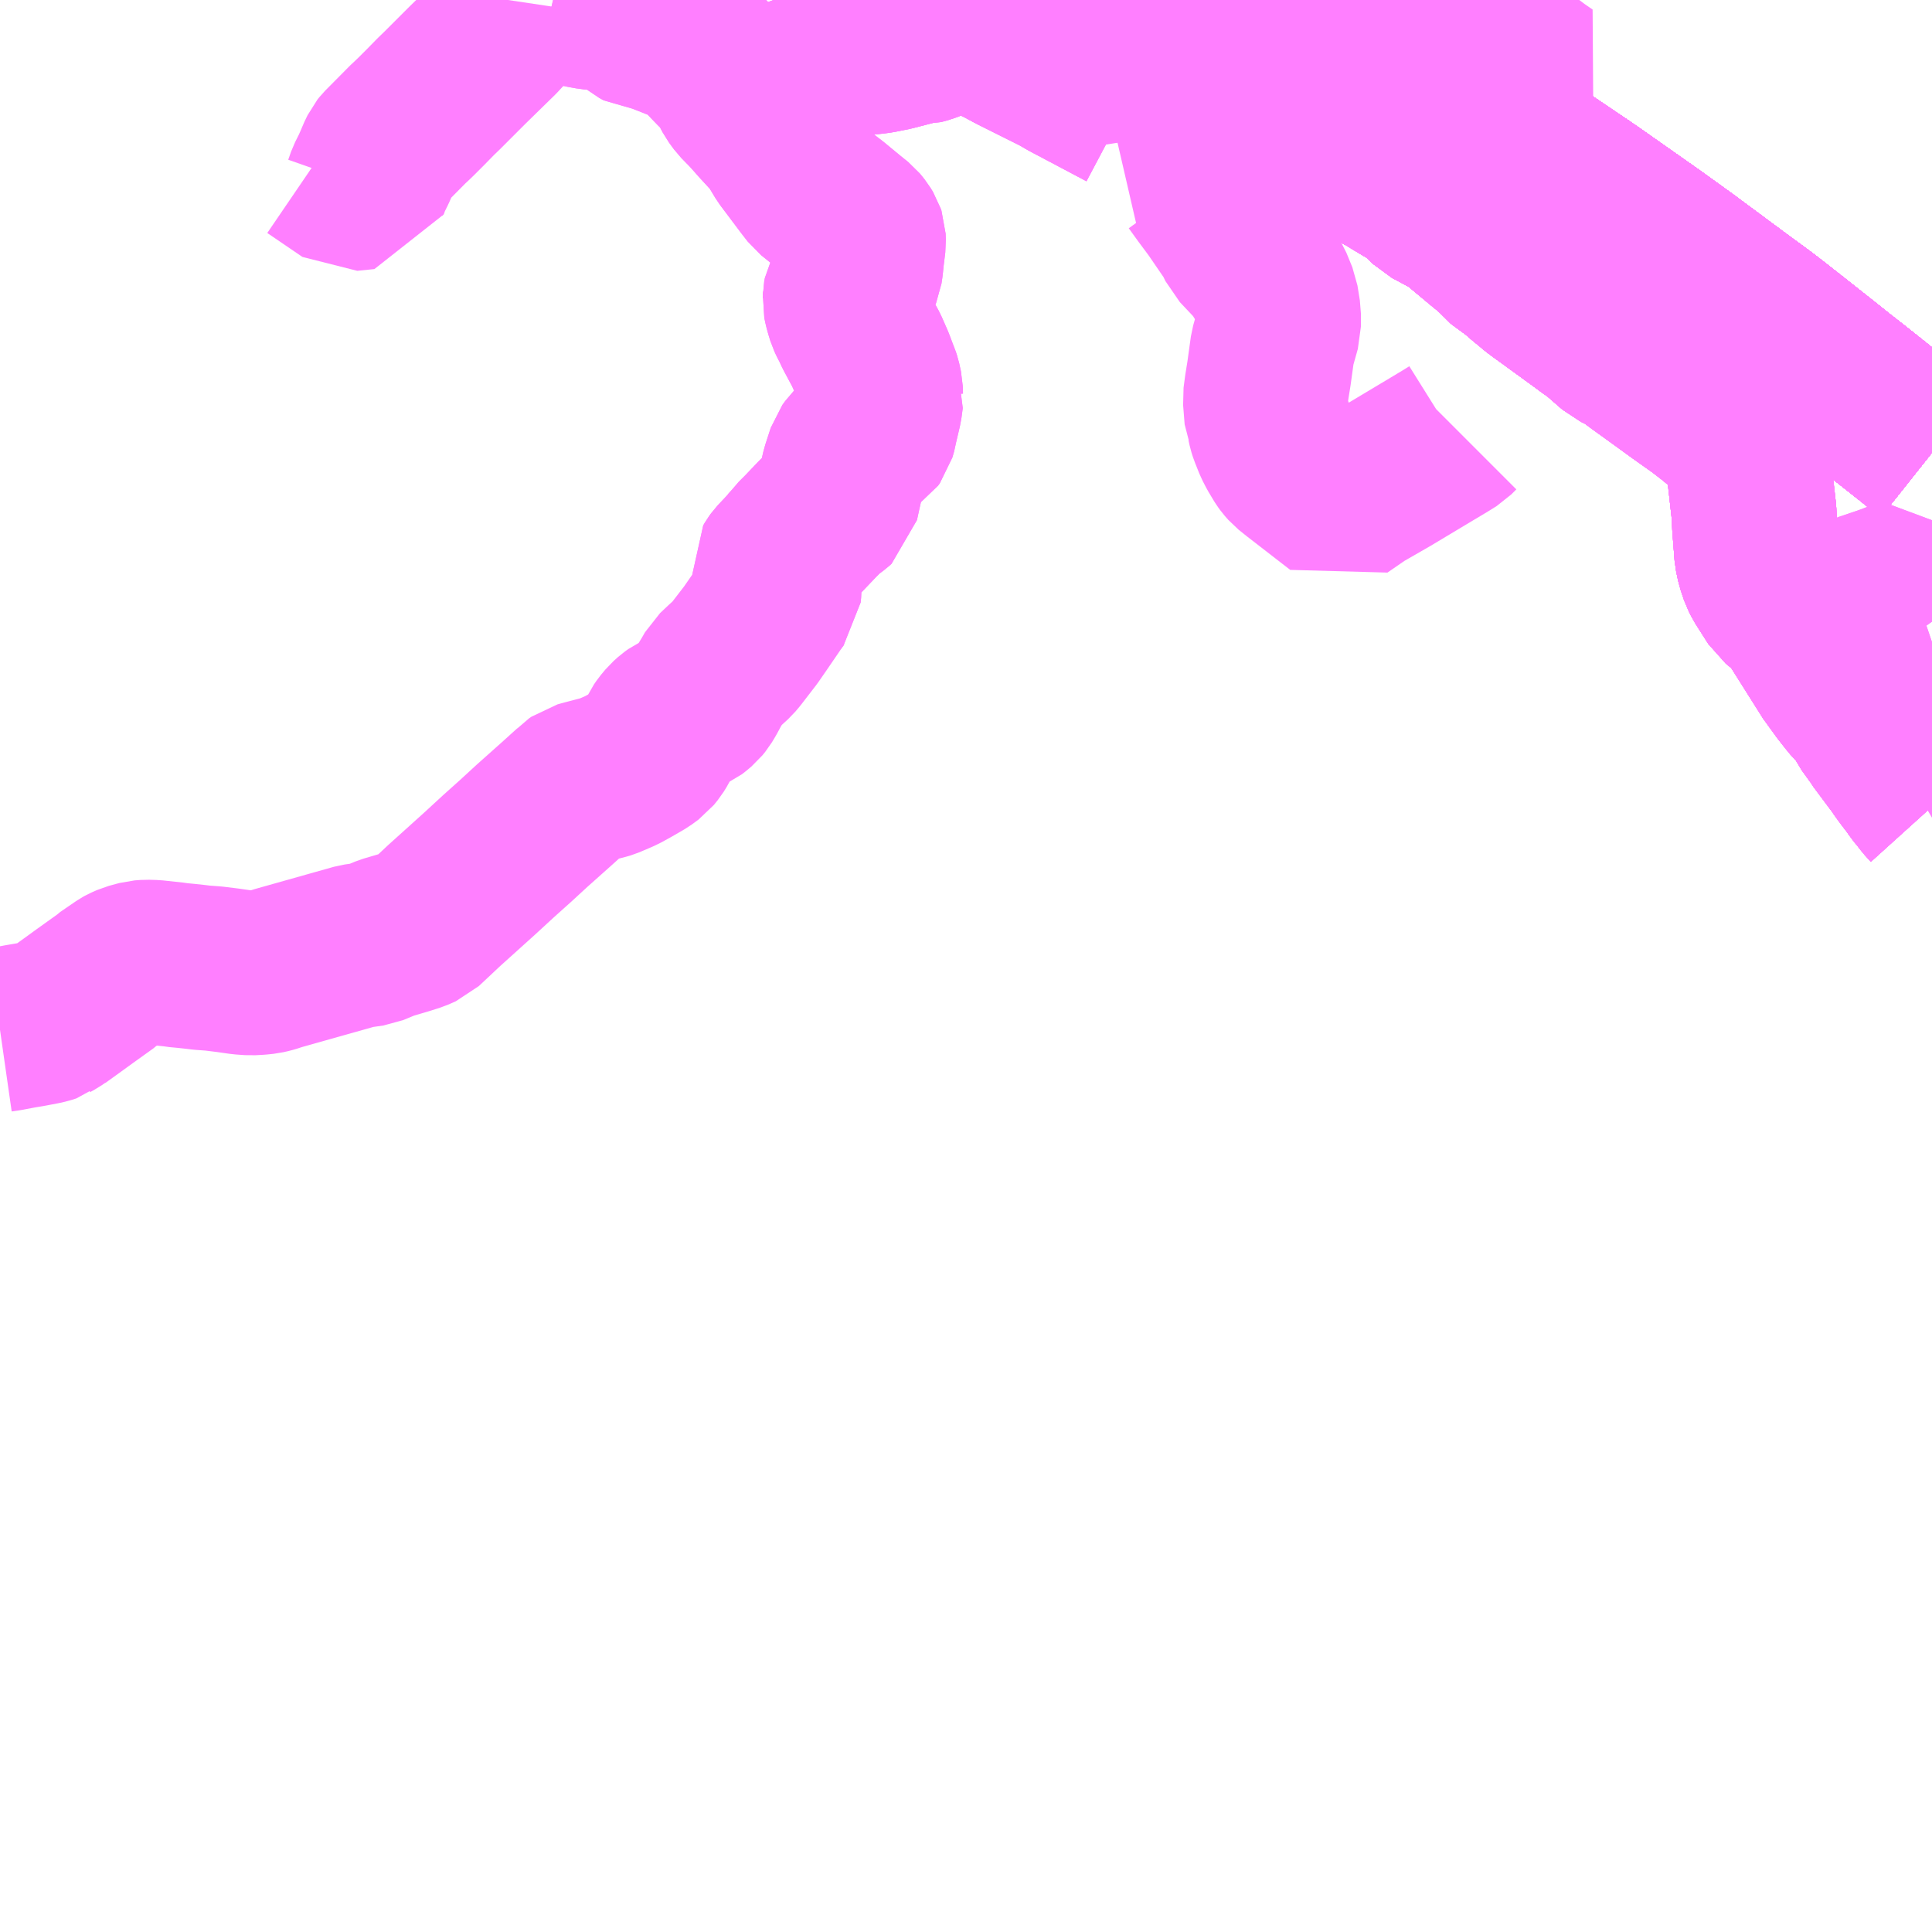 <?xml version="1.0" encoding="UTF-8"?>
<svg  xmlns="http://www.w3.org/2000/svg" xmlns:xlink="http://www.w3.org/1999/xlink" xmlns:go="http://purl.org/svgmap/profile" property="N07_001,N07_002,N07_003,N07_004,N07_005,N07_006,N07_007" viewBox="14141.602 -4297.852 8.789 8.789" go:dataArea="14141.6015625 -4297.8515625 8.7890625 8.7890625" >
<globalCoordinateSystem srsName="http://purl.org/crs/84" transform="matrix(100.0,0.0,0.0,-100.0,0.0,0.0)" />
<defs>
 <g id="p0" >
  <circle cx="0.0" cy="0.0" r="3" stroke="green" stroke-width="0.75" vector-effect="non-scaling-stroke" />
 </g>
</defs>
<g fill="none" fill-rule="evenodd" stroke="#FF00FF" stroke-width="0.75" opacity="0.5" vector-effect="non-scaling-stroke" stroke-linejoin="bevel" >
<path content="1,JR北海道バス（株）,新110新さっぽろ大曲,8.5,8.0,8.0," xlink:title="1" d="M14148.348,-4297.852L14148.322,-4297.829L14148.31,-4297.82L14148.293,-4297.808L14148.272,-4297.793L14148.255,-4297.78L14148.214,-4297.751L14148.195,-4297.738L14148.191,-4297.733L14148.176,-4297.728L14148.131,-4297.69L14148.002,-4297.599L14147.995,-4297.593L14147.979,-4297.568L14147.979,-4297.568L14147.979,-4297.568L14147.978,-4297.568L14147.978,-4297.568L14147.978,-4297.568L14147.978,-4297.568L14147.978,-4297.568L14147.978,-4297.568L14147.978,-4297.568L14147.978,-4297.568L14147.978,-4297.568L14147.978,-4297.568L14147.978,-4297.568L14147.978,-4297.568L14147.978,-4297.568L14147.978,-4297.567L14147.978,-4297.567L14147.978,-4297.567L14147.978,-4297.567L14147.978,-4297.567L14147.978,-4297.567L14147.978,-4297.567L14147.978,-4297.567L14147.978,-4297.567L14147.978,-4297.567L14147.978,-4297.567L14147.978,-4297.567L14147.978,-4297.567L14147.978,-4297.567L14147.959,-4297.538L14147.941,-4297.512L14147.914,-4297.473L14147.895,-4297.452L14147.89,-4297.435L14147.801,-4297.303L14147.773,-4297.262L14147.752,-4297.233L14147.736,-4297.214L14147.715,-4297.189L14147.743,-4297.169L14147.77,-4297.148L14147.836,-4297.105L14147.86,-4297.091L14147.888,-4297.074L14147.911,-4297.062L14147.955,-4297.035L14148.002,-4297.007L14148.029,-4296.992L14148.036,-4296.987L14148.037,-4296.987L14148.037,-4296.987L14148.037,-4296.987L14148.038,-4296.987L14148.048,-4296.981L14148.111,-4296.919L14148.225,-4296.858L14148.232,-4296.85L14148.245,-4296.84L14148.353,-4296.75L14148.385,-4296.724L14148.396,-4296.714L14148.407,-4296.705L14148.425,-4296.681L14148.505,-4296.622L14148.55,-4296.583L14148.562,-4296.574L14148.575,-4296.563L14148.591,-4296.549L14148.614,-4296.532L14148.808,-4296.391L14148.832,-4296.373L14148.872,-4296.345L14148.957,-4296.271"/>
<path content="1,JR北海道バス（株）,高速えりも号,1.0,1.0,1.0," xlink:title="1" d="M14147.655,-4297.852L14147.661,-4297.845L14147.665,-4297.841L14147.669,-4297.837L14147.671,-4297.835L14147.765,-4297.743L14147.845,-4297.676L14147.852,-4297.67L14147.855,-4297.668L14147.856,-4297.667L14147.857,-4297.667L14147.883,-4297.645L14147.969,-4297.575L14147.973,-4297.571L14147.978,-4297.568L14147.978,-4297.567L14147.982,-4297.565L14147.986,-4297.562L14147.989,-4297.559L14147.992,-4297.557L14147.998,-4297.553L14148.004,-4297.549L14148.336,-4297.309L14148.362,-4297.292L14148.507,-4297.193L14148.524,-4297.181L14148.602,-4297.127L14148.801,-4296.993L14148.818,-4296.981L14148.836,-4296.969L14149.112,-4296.775L14149.258,-4296.67L14149.455,-4296.524L14149.469,-4296.514L14149.483,-4296.503L14149.61,-4296.41L14149.63,-4296.395L14149.679,-4296.357L14149.769,-4296.286L14149.878,-4296.2L14149.963,-4296.132L14150.045,-4296.068L14150.184,-4295.957L14150.297,-4295.868L14150.324,-4295.846L14150.352,-4295.824L14150.391,-4295.793"/>
<path content="1,JR北海道バス（株）,高速ひろおサンタ号,1.0,1.0,1.0," xlink:title="1" d="M14150.391,-4295.793L14150.352,-4295.824L14150.324,-4295.846L14150.297,-4295.868L14150.184,-4295.957L14150.045,-4296.068L14149.963,-4296.132L14149.878,-4296.2L14149.769,-4296.286L14149.679,-4296.357L14149.63,-4296.395L14149.61,-4296.41L14149.483,-4296.503L14149.469,-4296.514L14149.455,-4296.524L14149.258,-4296.67L14149.112,-4296.775L14148.836,-4296.969L14148.818,-4296.981L14148.801,-4296.993L14148.602,-4297.127L14148.524,-4297.181L14148.507,-4297.193L14148.362,-4297.292L14148.336,-4297.309L14148.004,-4297.549L14147.998,-4297.553L14147.992,-4297.557L14147.989,-4297.559L14147.986,-4297.562L14147.982,-4297.565L14147.978,-4297.567L14147.978,-4297.568L14147.973,-4297.571L14147.969,-4297.575L14147.883,-4297.645L14147.857,-4297.667L14147.856,-4297.667L14147.855,-4297.668L14147.852,-4297.67L14147.845,-4297.676L14147.765,-4297.743L14147.671,-4297.835L14147.669,-4297.837L14147.665,-4297.841L14147.661,-4297.845L14147.655,-4297.852"/>
<path content="1,JR北海道バス（株）,高速ポテトライナー,7.0,7.0,7.0," xlink:title="1" d="M14150.391,-4295.793L14150.352,-4295.824L14150.324,-4295.846L14150.297,-4295.868L14150.184,-4295.957L14150.045,-4296.068L14149.963,-4296.132L14149.878,-4296.2L14149.769,-4296.286L14149.679,-4296.357L14149.63,-4296.395L14149.61,-4296.41L14149.483,-4296.503L14149.469,-4296.514L14149.455,-4296.524L14149.258,-4296.67L14149.112,-4296.775L14148.836,-4296.969L14148.818,-4296.981L14148.801,-4296.993L14148.602,-4297.127L14148.524,-4297.181L14148.507,-4297.193L14148.362,-4297.292L14148.336,-4297.309L14148.004,-4297.549L14147.998,-4297.553L14147.992,-4297.557L14147.989,-4297.559L14147.986,-4297.562L14147.982,-4297.565L14147.978,-4297.567L14147.978,-4297.568L14147.973,-4297.571L14147.969,-4297.575L14147.883,-4297.645L14147.857,-4297.667L14147.856,-4297.667L14147.855,-4297.668L14147.852,-4297.67L14147.845,-4297.676L14147.765,-4297.743L14147.671,-4297.835L14147.669,-4297.837L14147.665,-4297.841L14147.661,-4297.845L14147.655,-4297.852"/>
<path content="1,くしろバス（株）,スターライト釧路号,2.0,2.0,2.0," xlink:title="1" d="M14150.391,-4295.793L14150.352,-4295.824L14150.324,-4295.846L14150.297,-4295.868L14150.184,-4295.957L14150.045,-4296.068L14149.963,-4296.132L14149.878,-4296.2L14149.769,-4296.286L14149.679,-4296.357L14149.63,-4296.395L14149.61,-4296.41L14149.483,-4296.503L14149.469,-4296.514L14149.455,-4296.524L14149.258,-4296.67L14149.112,-4296.775L14148.836,-4296.969L14148.818,-4296.981L14148.801,-4296.993L14148.602,-4297.127L14148.524,-4297.181L14148.507,-4297.193L14148.362,-4297.292L14148.336,-4297.309L14148.004,-4297.549L14147.998,-4297.553L14147.992,-4297.557L14147.989,-4297.559L14147.986,-4297.562L14147.982,-4297.565L14147.978,-4297.567L14147.978,-4297.568L14147.973,-4297.571L14147.969,-4297.575L14147.883,-4297.645L14147.857,-4297.667L14147.856,-4297.667L14147.855,-4297.668L14147.852,-4297.67L14147.845,-4297.676L14147.765,-4297.743L14147.671,-4297.835L14147.669,-4297.837L14147.665,-4297.841L14147.661,-4297.845L14147.655,-4297.852"/>
<path content="1,北海道中央バス（株）,100　三井アウトレットパーク線,0.0,6.5,6.5," xlink:title="1" d="M14145.775,-4297.852L14145.785,-4297.846L14145.898,-4297.782L14145.923,-4297.775L14145.939,-4297.767L14145.956,-4297.758L14146.145,-4297.66L14146.156,-4297.654L14146.163,-4297.651L14146.193,-4297.635L14146.2,-4297.631L14146.219,-4297.621L14146.425,-4297.518L14146.458,-4297.498L14146.501,-4297.475L14146.72,-4297.359"/>
<path content="1,北海道中央バス（株）,113　大曲光線,12.0,10.5,10.5," xlink:title="1" d="M14146.851,-4297.848L14146.842,-4297.839L14146.688,-4297.674L14146.668,-4297.652L14146.64,-4297.624"/>
<path content="1,北海道中央バス（株）,113　大曲光線,12.0,10.5,10.5," xlink:title="1" d="M14146.851,-4297.848L14146.846,-4297.852"/>
<path content="1,北海道中央バス（株）,113　大曲光線,12.0,10.5,10.5," xlink:title="1" d="M14148.348,-4297.852L14148.322,-4297.829L14148.31,-4297.82L14148.293,-4297.808L14148.272,-4297.793L14148.255,-4297.78L14148.214,-4297.751L14148.195,-4297.738L14148.191,-4297.733L14148.176,-4297.728L14148.131,-4297.69L14148.002,-4297.599L14147.995,-4297.593L14147.979,-4297.568L14147.979,-4297.568L14147.979,-4297.568L14147.978,-4297.568L14147.978,-4297.568L14147.978,-4297.568L14147.978,-4297.568L14147.978,-4297.568L14147.978,-4297.568L14147.978,-4297.568L14147.978,-4297.568L14147.978,-4297.568L14147.978,-4297.568L14147.978,-4297.568L14147.978,-4297.568L14147.978,-4297.568L14147.978,-4297.567L14147.978,-4297.567L14147.978,-4297.567L14147.978,-4297.567L14147.978,-4297.567L14147.978,-4297.567L14147.978,-4297.567L14147.978,-4297.567L14147.978,-4297.567L14147.978,-4297.567L14147.978,-4297.567L14147.978,-4297.567L14147.978,-4297.567L14147.978,-4297.567L14147.959,-4297.538L14147.941,-4297.512L14147.914,-4297.473L14147.895,-4297.452L14147.89,-4297.435L14147.801,-4297.303L14147.773,-4297.262L14147.752,-4297.233L14147.736,-4297.214L14147.715,-4297.189L14147.693,-4297.206L14147.623,-4297.258L14147.601,-4297.276L14147.548,-4297.316L14147.534,-4297.327L14147.489,-4297.362L14147.447,-4297.395L14147.436,-4297.404L14147.365,-4297.459L14147.345,-4297.474L14147.286,-4297.519L14147.275,-4297.528L14147.262,-4297.539L14147.255,-4297.546L14147.224,-4297.568L14147.21,-4297.579L14147.156,-4297.621L14147.139,-4297.634L14147.114,-4297.654L14147.094,-4297.668L14147.017,-4297.723L14147.011,-4297.732L14147.002,-4297.739L14146.937,-4297.789L14146.879,-4297.829L14146.867,-4297.836L14146.851,-4297.848"/>
<path content="1,北海道中央バス（株）,88　真栄団地線,6.5,6.5,6.5," xlink:title="1" d="M14145.121,-4297.852L14145.133,-4297.821L14145.141,-4297.803L14145.157,-4297.78L14145.17,-4297.767L14145.187,-4297.753L14145.203,-4297.743L14145.254,-4297.715L14145.342,-4297.667L14145.381,-4297.649L14145.448,-4297.618L14145.461,-4297.615L14145.506,-4297.613L14145.543,-4297.614L14145.57,-4297.616L14145.601,-4297.62L14145.665,-4297.633L14145.769,-4297.66L14145.786,-4297.659L14145.816,-4297.667L14145.836,-4297.675L14145.857,-4297.686L14145.871,-4297.698L14145.898,-4297.725L14145.939,-4297.767L14145.956,-4297.758L14146.145,-4297.66L14146.156,-4297.654L14146.163,-4297.651L14146.193,-4297.635L14146.2,-4297.631L14146.219,-4297.621L14146.425,-4297.518"/>
<path content="1,北海道中央バス（株）,96　柏葉台団地線,17.5,9.5,9.5," xlink:title="1" d="M14147.715,-4297.189L14147.743,-4297.169L14147.77,-4297.148L14147.836,-4297.105L14147.86,-4297.091L14147.888,-4297.074L14147.911,-4297.062L14147.955,-4297.035L14148.002,-4297.007L14148.029,-4296.992L14148.036,-4296.987L14148.037,-4296.987L14148.037,-4296.987L14148.037,-4296.987L14148.038,-4296.987L14148.048,-4296.981L14148.111,-4296.919L14148.225,-4296.858L14148.232,-4296.85L14148.245,-4296.84L14148.353,-4296.75L14148.385,-4296.724L14148.396,-4296.714L14148.407,-4296.705L14148.425,-4296.681L14148.505,-4296.622L14148.55,-4296.583L14148.562,-4296.574L14148.575,-4296.563L14148.591,-4296.549L14148.614,-4296.532L14148.808,-4296.391L14148.832,-4296.373L14148.872,-4296.345L14148.957,-4296.271L14149.007,-4296.247L14149.043,-4296.22L14149.066,-4296.203L14149.152,-4296.141L14149.247,-4296.072L14149.326,-4296.016L14149.343,-4296.004L14149.401,-4295.959L14149.438,-4295.928L14149.464,-4295.903L14149.495,-4295.869L14149.52,-4295.828L14149.539,-4295.785L14149.55,-4295.755L14149.555,-4295.737L14149.56,-4295.703L14149.563,-4295.682L14149.581,-4295.523L14149.584,-4295.459L14149.594,-4295.33L14149.603,-4295.288L14149.619,-4295.24L14149.631,-4295.217L14149.632,-4295.215L14149.639,-4295.204L14149.69,-4295.124L14149.738,-4295.085L14149.78,-4295.037L14149.942,-4294.78L14149.952,-4294.768L14149.988,-4294.718L14150.007,-4294.694L14150.015,-4294.684L14150.023,-4294.673L14150.073,-4294.619L14150.114,-4294.551L14150.12,-4294.541L14150.126,-4294.534L14150.146,-4294.508L14150.152,-4294.497L14150.226,-4294.398L14150.233,-4294.389L14150.239,-4294.381L14150.251,-4294.363L14150.274,-4294.331L14150.31,-4294.284L14150.324,-4294.263L14150.35,-4294.232L14150.354,-4294.226L14150.363,-4294.214L14150.391,-4294.183"/>
<path content="1,北海道中央バス（株）,96　柏葉台団地線,17.5,9.5,9.5," xlink:title="1" d="M14147.715,-4297.189L14147.736,-4297.214L14147.752,-4297.233"/>
<path content="1,北海道中央バス（株）,96　柏葉台団地線,17.5,9.5,9.5," xlink:title="1" d="M14146.64,-4297.624L14146.668,-4297.652L14146.688,-4297.674L14146.842,-4297.839L14146.851,-4297.848"/>
<path content="1,北海道中央バス（株）,96　柏葉台団地線,17.5,9.5,9.5," xlink:title="1" d="M14146.851,-4297.848L14146.867,-4297.836L14146.879,-4297.829L14146.937,-4297.789L14147.002,-4297.739L14147.011,-4297.732L14147.017,-4297.723L14147.094,-4297.668L14147.114,-4297.654L14147.139,-4297.634L14147.156,-4297.621L14147.21,-4297.579L14147.224,-4297.568L14147.255,-4297.546L14147.262,-4297.539L14147.275,-4297.528L14147.286,-4297.519L14147.345,-4297.474L14147.365,-4297.459L14147.436,-4297.404L14147.447,-4297.395L14147.489,-4297.362L14147.534,-4297.327L14147.548,-4297.316L14147.601,-4297.276L14147.623,-4297.258L14147.693,-4297.206L14147.715,-4297.189"/>
<path content="1,北海道中央バス（株）,96　柏葉台団地線,17.5,9.5,9.5," xlink:title="1" d="M14146.851,-4297.848L14146.846,-4297.852"/>
<path content="1,北海道中央バス（株）,ポテトライナー,7.0,7.0,7.0," xlink:title="1" d="M14150.391,-4295.793L14150.352,-4295.824L14150.324,-4295.846L14150.297,-4295.868L14150.184,-4295.957L14150.045,-4296.068L14149.963,-4296.132L14149.878,-4296.2L14149.769,-4296.286L14149.679,-4296.357L14149.63,-4296.395L14149.61,-4296.41L14149.483,-4296.503L14149.469,-4296.514L14149.455,-4296.524L14149.258,-4296.67L14149.112,-4296.775L14148.836,-4296.969L14148.818,-4296.981L14148.801,-4296.993L14148.602,-4297.127L14148.524,-4297.181L14148.507,-4297.193L14148.362,-4297.292L14148.336,-4297.309L14148.004,-4297.549L14147.998,-4297.553L14147.992,-4297.557L14147.989,-4297.559L14147.986,-4297.562L14147.982,-4297.565L14147.978,-4297.567L14147.978,-4297.568L14147.973,-4297.571L14147.969,-4297.575L14147.883,-4297.645L14147.857,-4297.667L14147.856,-4297.667L14147.855,-4297.668L14147.852,-4297.67L14147.845,-4297.676L14147.765,-4297.743L14147.671,-4297.835L14147.669,-4297.837L14147.665,-4297.841L14147.661,-4297.845L14147.655,-4297.852"/>
<path content="1,北海道中央バス（株）,千歳線,4.5,3.0,3.0," xlink:title="1" d="M14150.391,-4294.183L14150.363,-4294.214L14150.354,-4294.226L14150.35,-4294.232L14150.324,-4294.263L14150.31,-4294.284L14150.274,-4294.331L14150.251,-4294.363L14150.239,-4294.381L14150.233,-4294.389L14150.226,-4294.398L14150.152,-4294.497L14150.146,-4294.508L14150.126,-4294.534L14150.12,-4294.541L14150.114,-4294.551L14150.073,-4294.619L14150.023,-4294.673L14150.015,-4294.684L14150.007,-4294.694L14149.988,-4294.718L14149.952,-4294.768L14149.942,-4294.78L14149.78,-4295.037L14149.738,-4295.085L14149.69,-4295.124L14149.639,-4295.204L14149.632,-4295.215L14149.631,-4295.217L14149.619,-4295.24L14149.603,-4295.288L14149.594,-4295.33L14149.584,-4295.459L14149.581,-4295.523L14149.563,-4295.682L14149.56,-4295.703L14149.555,-4295.737L14149.55,-4295.755L14149.539,-4295.785L14149.52,-4295.828L14149.495,-4295.869L14149.464,-4295.903L14149.438,-4295.928L14149.401,-4295.959L14149.343,-4296.004L14149.326,-4296.016L14149.247,-4296.072L14149.152,-4296.141L14149.066,-4296.203L14149.043,-4296.22L14149.007,-4296.247L14148.957,-4296.271L14148.872,-4296.345L14148.832,-4296.373L14148.808,-4296.391L14148.614,-4296.532L14148.591,-4296.549L14148.575,-4296.563L14148.562,-4296.574L14148.55,-4296.583L14148.505,-4296.622L14148.425,-4296.681L14148.407,-4296.705L14148.396,-4296.714L14148.385,-4296.724L14148.353,-4296.75L14148.245,-4296.84L14148.232,-4296.85L14148.225,-4296.858L14148.111,-4296.919L14148.048,-4296.981L14148.038,-4296.987L14148.037,-4296.987L14148.037,-4296.987L14148.037,-4296.987L14148.036,-4296.987L14148.029,-4296.992L14148.002,-4297.007L14147.955,-4297.035L14147.911,-4297.062L14147.888,-4297.074L14147.86,-4297.091L14147.836,-4297.105L14147.77,-4297.148L14147.743,-4297.169L14147.715,-4297.189"/>
<path content="1,北海道中央バス（株）,千歳線,4.5,3.0,3.0," xlink:title="1" d="M14147.715,-4297.189L14147.736,-4297.214L14147.752,-4297.233"/>
<path content="1,北海道中央バス（株）,千歳線,4.5,3.0,3.0," xlink:title="1" d="M14147.715,-4297.189L14147.693,-4297.206L14147.623,-4297.258L14147.601,-4297.276L14147.548,-4297.316L14147.534,-4297.327L14147.489,-4297.362L14147.447,-4297.395L14147.436,-4297.404L14147.365,-4297.459L14147.345,-4297.474L14147.286,-4297.519L14147.275,-4297.528L14147.262,-4297.539L14147.255,-4297.546L14147.224,-4297.568L14147.21,-4297.579L14147.156,-4297.621L14147.139,-4297.634L14147.114,-4297.654L14147.094,-4297.668L14147.017,-4297.723L14147.011,-4297.732L14147.002,-4297.739L14146.937,-4297.789L14146.879,-4297.829L14146.867,-4297.836L14146.851,-4297.848"/>
<path content="1,北海道中央バス（株）,千歳線,4.5,3.0,3.0," xlink:title="1" d="M14146.851,-4297.848L14146.842,-4297.839L14146.688,-4297.674L14146.668,-4297.652L14146.64,-4297.624"/>
<path content="1,北海道中央バス（株）,千歳線,4.5,3.0,3.0," xlink:title="1" d="M14146.851,-4297.848L14146.846,-4297.852"/>
<path content="1,北海道中央バス（株）,千歳線　急行,16.5,16.0,16.0," xlink:title="1" d="M14150.391,-4294.183L14150.363,-4294.214L14150.354,-4294.226L14150.35,-4294.232L14150.324,-4294.263L14150.31,-4294.284L14150.274,-4294.331L14150.251,-4294.363L14150.239,-4294.381L14150.233,-4294.389L14150.226,-4294.398L14150.152,-4294.497L14150.146,-4294.508L14150.126,-4294.534L14150.12,-4294.541L14150.114,-4294.551L14150.073,-4294.619L14150.023,-4294.673L14150.015,-4294.684L14150.007,-4294.694L14149.988,-4294.718L14149.952,-4294.768L14149.942,-4294.78L14149.78,-4295.037L14149.738,-4295.085L14149.69,-4295.124L14149.639,-4295.204L14149.632,-4295.215L14149.631,-4295.217L14149.619,-4295.24L14149.603,-4295.288L14149.594,-4295.33L14149.584,-4295.459L14149.581,-4295.523L14149.563,-4295.682L14149.56,-4295.703L14149.555,-4295.737L14149.55,-4295.755L14149.539,-4295.785L14149.52,-4295.828L14149.495,-4295.869L14149.464,-4295.903L14149.438,-4295.928L14149.401,-4295.959L14149.343,-4296.004L14149.326,-4296.016L14149.247,-4296.072L14149.152,-4296.141L14149.066,-4296.203L14149.043,-4296.22L14149.007,-4296.247L14148.957,-4296.271L14148.872,-4296.345L14148.832,-4296.373L14148.808,-4296.391L14148.614,-4296.532L14148.591,-4296.549L14148.575,-4296.563L14148.562,-4296.574L14148.55,-4296.583L14148.505,-4296.622L14148.425,-4296.681L14148.407,-4296.705L14148.396,-4296.714L14148.385,-4296.724L14148.353,-4296.75L14148.245,-4296.84L14148.232,-4296.85L14148.225,-4296.858L14148.111,-4296.919L14148.048,-4296.981L14148.038,-4296.987L14148.037,-4296.987L14148.037,-4296.987L14148.037,-4296.987L14148.036,-4296.987L14148.029,-4296.992L14148.002,-4297.007L14147.955,-4297.035L14147.911,-4297.062L14147.888,-4297.074L14147.86,-4297.091L14147.836,-4297.105L14147.77,-4297.148L14147.743,-4297.169L14147.715,-4297.189"/>
<path content="1,北海道中央バス（株）,千歳線　急行,16.5,16.0,16.0," xlink:title="1" d="M14147.715,-4297.189L14147.736,-4297.214L14147.752,-4297.233"/>
<path content="1,北海道中央バス（株）,千歳線　急行,16.5,16.0,16.0," xlink:title="1" d="M14147.715,-4297.189L14147.693,-4297.206L14147.623,-4297.258L14147.601,-4297.276L14147.548,-4297.316L14147.534,-4297.327L14147.489,-4297.362L14147.447,-4297.395L14147.436,-4297.404L14147.365,-4297.459L14147.345,-4297.474L14147.286,-4297.519L14147.275,-4297.528L14147.262,-4297.539L14147.255,-4297.546L14147.224,-4297.568L14147.21,-4297.579L14147.156,-4297.621L14147.139,-4297.634L14147.114,-4297.654L14147.094,-4297.668L14147.017,-4297.723L14147.011,-4297.732L14147.002,-4297.739L14146.937,-4297.789L14146.879,-4297.829L14146.867,-4297.836L14146.851,-4297.848"/>
<path content="1,北海道中央バス（株）,千歳線　急行,16.5,16.0,16.0," xlink:title="1" d="M14146.851,-4297.848L14146.842,-4297.839L14146.688,-4297.674L14146.668,-4297.652L14146.64,-4297.624"/>
<path content="1,北海道中央バス（株）,千歳線　急行,16.5,16.0,16.0," xlink:title="1" d="M14146.851,-4297.848L14146.846,-4297.852"/>
<path content="1,北海道中央バス（株）,地下鉄北24条駅・地下鉄環状通東駅～新千歳空港,0.0,0.0,0.0," xlink:title="1" d="M14147.655,-4297.852L14147.661,-4297.845L14147.665,-4297.841L14147.669,-4297.837L14147.671,-4297.835L14147.765,-4297.743L14147.845,-4297.676L14147.852,-4297.67L14147.855,-4297.668L14147.856,-4297.667L14147.857,-4297.667L14147.883,-4297.645L14147.969,-4297.575L14147.973,-4297.571L14147.978,-4297.568L14147.978,-4297.567L14147.982,-4297.565L14147.986,-4297.562L14147.989,-4297.559L14147.992,-4297.557L14147.998,-4297.553L14148.004,-4297.549L14148.336,-4297.309L14148.362,-4297.292L14148.507,-4297.193L14148.524,-4297.181L14148.602,-4297.127L14148.801,-4296.993L14148.818,-4296.981L14148.836,-4296.969L14149.112,-4296.775L14149.258,-4296.67L14149.455,-4296.524L14149.469,-4296.514L14149.483,-4296.503L14149.61,-4296.41L14149.63,-4296.395L14149.679,-4296.357L14149.769,-4296.286L14149.878,-4296.2L14149.963,-4296.132L14150.045,-4296.068L14150.184,-4295.957L14150.297,-4295.868L14150.324,-4295.846L14150.352,-4295.824L14150.391,-4295.793"/>
<path content="1,北海道中央バス（株）,大69　大谷地・柏葉台線,30.0,27.0,27.0," xlink:title="1" d="M14148.957,-4296.271L14148.872,-4296.345L14148.832,-4296.373L14148.808,-4296.391L14148.614,-4296.532L14148.591,-4296.549L14148.575,-4296.563L14148.562,-4296.574L14148.55,-4296.583L14148.505,-4296.622L14148.425,-4296.681L14148.407,-4296.705L14148.396,-4296.714L14148.385,-4296.724L14148.353,-4296.75L14148.245,-4296.84L14148.232,-4296.85L14148.225,-4296.858L14148.111,-4296.919L14148.048,-4296.981L14148.038,-4296.987L14148.037,-4296.987L14148.037,-4296.987L14148.037,-4296.987L14148.036,-4296.987L14148.029,-4296.992L14148.002,-4297.007L14147.955,-4297.035L14147.911,-4297.062L14147.888,-4297.074L14147.86,-4297.091L14147.836,-4297.105L14147.77,-4297.148L14147.743,-4297.169L14147.715,-4297.189"/>
<path content="1,北海道中央バス（株）,大69　大谷地・柏葉台線,30.0,27.0,27.0," xlink:title="1" d="M14147.715,-4297.189L14147.736,-4297.214L14147.752,-4297.233"/>
<path content="1,北海道中央バス（株）,大69　大谷地・柏葉台線,30.0,27.0,27.0," xlink:title="1" d="M14147.715,-4297.189L14147.693,-4297.206L14147.623,-4297.258L14147.601,-4297.276L14147.548,-4297.316L14147.534,-4297.327L14147.489,-4297.362L14147.447,-4297.395L14147.436,-4297.404L14147.365,-4297.459L14147.345,-4297.474L14147.286,-4297.519L14147.275,-4297.528L14147.262,-4297.539L14147.255,-4297.546L14147.224,-4297.568L14147.21,-4297.579L14147.156,-4297.621L14147.139,-4297.634L14147.114,-4297.654L14147.094,-4297.668L14147.017,-4297.723L14147.011,-4297.732L14147.002,-4297.739L14146.937,-4297.789L14146.879,-4297.829L14146.867,-4297.836L14146.851,-4297.848"/>
<path content="1,北海道中央バス（株）,大69　大谷地・柏葉台線,30.0,27.0,27.0," xlink:title="1" d="M14146.851,-4297.848L14146.842,-4297.839L14146.688,-4297.674L14146.668,-4297.652L14146.64,-4297.624"/>
<path content="1,北海道中央バス（株）,大69　大谷地・柏葉台線,30.0,27.0,27.0," xlink:title="1" d="M14146.851,-4297.848L14146.846,-4297.852"/>
<path content="1,北海道中央バス（株）,大87　有明線,1.0,1.0,1.0," xlink:title="1" d="M14145.133,-4295.132L14145.144,-4295.146L14145.146,-4295.168L14145.146,-4295.178L14145.139,-4295.211L14145.128,-4295.252L14145.126,-4295.262L14145.125,-4295.273L14145.132,-4295.285L14145.14,-4295.296L14145.157,-4295.314L14145.189,-4295.348L14145.193,-4295.354L14145.217,-4295.38L14145.228,-4295.395L14145.26,-4295.427L14145.32,-4295.49L14145.345,-4295.515L14145.361,-4295.53L14145.397,-4295.557L14145.407,-4295.566L14145.419,-4295.621L14145.431,-4295.674L14145.44,-4295.713L14145.465,-4295.79L14145.478,-4295.808L14145.493,-4295.823L14145.551,-4295.853L14145.566,-4295.863L14145.574,-4295.874L14145.582,-4295.902L14145.584,-4295.915L14145.604,-4296L14145.61,-4296.045L14145.608,-4296.05L14145.607,-4296.083L14145.599,-4296.12L14145.597,-4296.126L14145.587,-4296.152L14145.57,-4296.197L14145.568,-4296.202L14145.543,-4296.259L14145.522,-4296.298L14145.498,-4296.343L14145.484,-4296.373L14145.473,-4296.394L14145.465,-4296.411L14145.457,-4296.437L14145.451,-4296.459L14145.446,-4296.483L14145.447,-4296.495L14145.447,-4296.502L14145.45,-4296.518L14145.457,-4296.531L14145.479,-4296.564L14145.509,-4296.605L14145.514,-4296.617L14145.518,-4296.644L14145.522,-4296.684L14145.53,-4296.749L14145.529,-4296.775L14145.526,-4296.784L14145.515,-4296.802L14145.503,-4296.817L14145.498,-4296.823L14145.456,-4296.857L14145.387,-4296.914L14145.357,-4296.937L14145.336,-4296.954L14145.3,-4296.983L14145.272,-4297.019L14145.178,-4297.144L14145.137,-4297.212L14145.119,-4297.234L14145.062,-4297.296L14145.031,-4297.331L14145.015,-4297.349L14144.97,-4297.395L14144.948,-4297.425L14144.937,-4297.446L14144.923,-4297.483L14144.881,-4297.527L14144.865,-4297.542L14144.838,-4297.57L14144.823,-4297.586L14144.76,-4297.649L14144.755,-4297.652L14144.58,-4297.721L14144.529,-4297.724L14144.509,-4297.735L14144.449,-4297.784L14144.439,-4297.791L14144.415,-4297.803L14144.4,-4297.808L14144.372,-4297.814L14144.347,-4297.816L14144.308,-4297.817L14144.278,-4297.821L14144.27,-4297.822L14144.245,-4297.828L14144.226,-4297.831L14144.217,-4297.833L14144.192,-4297.837L14144.135,-4297.848L14144.118,-4297.852"/>
<path content="1,北海道中央バス（株）,大88　真栄団地線,39.0,29.0,29.0," xlink:title="1" d="M14145.121,-4297.852L14145.133,-4297.821L14145.141,-4297.803L14145.157,-4297.78L14145.17,-4297.767L14145.187,-4297.753L14145.203,-4297.743L14145.254,-4297.715L14145.342,-4297.667L14145.381,-4297.649L14145.448,-4297.618L14145.461,-4297.615L14145.506,-4297.613L14145.543,-4297.614L14145.57,-4297.616L14145.601,-4297.62L14145.665,-4297.633L14145.769,-4297.66L14145.786,-4297.659L14145.816,-4297.667L14145.836,-4297.675L14145.857,-4297.686L14145.871,-4297.698L14145.898,-4297.725L14145.939,-4297.767L14145.956,-4297.758L14146.145,-4297.66L14146.156,-4297.654L14146.163,-4297.651L14146.193,-4297.635L14146.2,-4297.631L14146.219,-4297.621L14146.425,-4297.518L14146.458,-4297.498L14146.501,-4297.475L14146.72,-4297.359"/>
<path content="1,北海道中央バス（株）,広島線,28.5,21.5,21.5," xlink:title="1" d="M14150.274,-4294.331L14150.308,-4294.351L14150.331,-4294.36L14150.341,-4294.364L14150.391,-4294.381"/>
<path content="1,北海道中央バス（株）,広島線,28.5,21.5,21.5," xlink:title="1" d="M14150.274,-4294.331L14150.31,-4294.284L14150.324,-4294.263L14150.35,-4294.232L14150.354,-4294.226L14150.363,-4294.214L14150.391,-4294.183"/>
<path content="1,北海道中央バス（株）,広島線,28.5,21.5,21.5," xlink:title="1" d="M14147.955,-4297.035L14148.002,-4297.007L14148.029,-4296.992L14148.036,-4296.987L14148.037,-4296.987L14148.037,-4296.987L14148.037,-4296.987L14148.038,-4296.987L14148.048,-4296.981L14148.111,-4296.919L14148.225,-4296.858L14148.232,-4296.85L14148.245,-4296.84L14148.353,-4296.75L14148.385,-4296.724L14148.396,-4296.714L14148.407,-4296.705L14148.425,-4296.681L14148.505,-4296.622L14148.55,-4296.583L14148.562,-4296.574L14148.575,-4296.563L14148.591,-4296.549L14148.614,-4296.532L14148.808,-4296.391L14148.832,-4296.373L14148.872,-4296.345L14148.957,-4296.271L14149.007,-4296.247L14149.043,-4296.22L14149.066,-4296.203L14149.152,-4296.141L14149.247,-4296.072L14149.326,-4296.016L14149.343,-4296.004L14149.401,-4295.959L14149.438,-4295.928L14149.464,-4295.903L14149.495,-4295.869L14149.52,-4295.828L14149.539,-4295.785L14149.55,-4295.755L14149.555,-4295.737L14149.56,-4295.703L14149.563,-4295.682L14149.581,-4295.523L14149.584,-4295.459L14149.594,-4295.33L14149.603,-4295.288L14149.619,-4295.24L14149.631,-4295.217L14149.632,-4295.215L14149.639,-4295.204L14149.69,-4295.124L14149.738,-4295.085L14149.78,-4295.037L14149.942,-4294.78L14149.952,-4294.768L14149.988,-4294.718L14150.007,-4294.694L14150.015,-4294.684L14150.023,-4294.673L14150.073,-4294.619L14150.114,-4294.551L14150.12,-4294.541L14150.126,-4294.534L14150.146,-4294.508L14150.152,-4294.497L14150.226,-4294.398L14150.233,-4294.389L14150.239,-4294.381L14150.251,-4294.363L14150.274,-4294.331"/>
<path content="1,北海道中央バス（株）,広島線,28.5,21.5,21.5," xlink:title="1" d="M14147.955,-4297.035L14147.976,-4297.049L14148.11,-4297.13L14148.129,-4297.141L14148.169,-4297.165L14148.213,-4297.192L14148.29,-4297.241L14148.303,-4297.248L14148.362,-4297.292L14148.362,-4297.292L14148.362,-4297.292L14148.383,-4297.307L14148.408,-4297.323L14148.454,-4297.357L14148.459,-4297.359L14148.47,-4297.368L14148.503,-4297.391L14148.509,-4297.396L14148.573,-4297.453L14148.603,-4297.478L14148.634,-4297.5L14148.592,-4297.529L14148.552,-4297.559L14148.522,-4297.581L14148.493,-4297.603L14148.455,-4297.63L14148.422,-4297.655L14148.384,-4297.683L14148.288,-4297.756L14148.255,-4297.78"/>
<path content="1,北海道中央バス（株）,広島線,28.5,21.5,21.5," xlink:title="1" d="M14147.715,-4297.189L14147.743,-4297.169L14147.77,-4297.148L14147.836,-4297.105L14147.86,-4297.091L14147.888,-4297.074L14147.911,-4297.062L14147.955,-4297.035"/>
<path content="1,北海道中央バス（株）,広島線,28.5,21.5,21.5," xlink:title="1" d="M14147.715,-4297.189L14147.736,-4297.214L14147.752,-4297.233L14147.773,-4297.262L14147.801,-4297.303L14147.89,-4297.435L14147.895,-4297.452L14147.914,-4297.473L14147.941,-4297.512L14147.959,-4297.538L14147.978,-4297.567L14147.978,-4297.567L14147.978,-4297.567L14147.978,-4297.567L14147.978,-4297.567L14147.978,-4297.567L14147.978,-4297.567L14147.978,-4297.567L14147.978,-4297.567L14147.978,-4297.567L14147.978,-4297.567L14147.978,-4297.567L14147.978,-4297.567L14147.978,-4297.567L14147.978,-4297.568L14147.978,-4297.568L14147.978,-4297.568L14147.978,-4297.568L14147.978,-4297.568L14147.978,-4297.568L14147.978,-4297.568L14147.978,-4297.568L14147.978,-4297.568L14147.978,-4297.568L14147.978,-4297.568L14147.978,-4297.568L14147.978,-4297.568L14147.979,-4297.568L14147.979,-4297.568L14147.979,-4297.568L14147.995,-4297.593L14148.002,-4297.599L14148.131,-4297.69L14148.176,-4297.728L14148.191,-4297.733L14148.195,-4297.738L14148.214,-4297.751L14148.255,-4297.78"/>
<path content="1,北海道中央バス（株）,広島線,28.5,21.5,21.5," xlink:title="1" d="M14148.255,-4297.78L14148.272,-4297.793L14148.293,-4297.808L14148.31,-4297.82L14148.322,-4297.829L14148.348,-4297.852"/>
<path content="1,北海道中央バス（株）,広島線,28.5,21.5,21.5," xlink:title="1" d="M14146.851,-4297.848L14146.842,-4297.839L14146.688,-4297.674L14146.668,-4297.652L14146.64,-4297.624"/>
<path content="1,北海道中央バス（株）,広島線,28.5,21.5,21.5," xlink:title="1" d="M14146.851,-4297.848L14146.867,-4297.836L14146.879,-4297.829L14146.937,-4297.789L14147.002,-4297.739L14147.011,-4297.732L14147.017,-4297.723L14147.094,-4297.668L14147.114,-4297.654L14147.139,-4297.634L14147.156,-4297.621L14147.21,-4297.579L14147.224,-4297.568L14147.255,-4297.546L14147.262,-4297.539L14147.275,-4297.528L14147.286,-4297.519L14147.345,-4297.474L14147.365,-4297.459L14147.436,-4297.404L14147.447,-4297.395L14147.489,-4297.362L14147.534,-4297.327L14147.548,-4297.316L14147.601,-4297.276L14147.623,-4297.258L14147.693,-4297.206L14147.715,-4297.189"/>
<path content="1,北海道中央バス（株）,広島線,28.5,21.5,21.5," xlink:title="1" d="M14146.846,-4297.852L14146.851,-4297.848"/>
<path content="1,北海道中央バス（株）,新110　新さっぽろ大曲線,8.5,8.0,8.0," xlink:title="1" d="M14148.348,-4297.852L14148.322,-4297.829L14148.31,-4297.82L14148.293,-4297.808L14148.272,-4297.793L14148.255,-4297.78L14148.214,-4297.751L14148.195,-4297.738L14148.191,-4297.733L14148.176,-4297.728L14148.131,-4297.69L14148.002,-4297.599L14147.995,-4297.593L14147.979,-4297.568L14147.979,-4297.568L14147.979,-4297.568L14147.978,-4297.568L14147.978,-4297.568L14147.978,-4297.568L14147.978,-4297.568L14147.978,-4297.568L14147.978,-4297.568L14147.978,-4297.568L14147.978,-4297.568L14147.978,-4297.568L14147.978,-4297.568L14147.978,-4297.568L14147.978,-4297.568L14147.978,-4297.568L14147.978,-4297.567L14147.978,-4297.567L14147.978,-4297.567L14147.978,-4297.567L14147.978,-4297.567L14147.978,-4297.567L14147.978,-4297.567L14147.978,-4297.567L14147.978,-4297.567L14147.978,-4297.567L14147.978,-4297.567L14147.978,-4297.567L14147.978,-4297.567L14147.978,-4297.567L14147.959,-4297.538L14147.941,-4297.512L14147.914,-4297.473L14147.895,-4297.452L14147.89,-4297.435L14147.801,-4297.303L14147.773,-4297.262L14147.752,-4297.233L14147.736,-4297.214L14147.715,-4297.189L14147.743,-4297.169L14147.77,-4297.148L14147.836,-4297.105L14147.86,-4297.091L14147.888,-4297.074L14147.911,-4297.062L14147.955,-4297.035L14148.002,-4297.007L14148.029,-4296.992L14148.036,-4296.987L14148.037,-4296.987L14148.037,-4296.987L14148.037,-4296.987L14148.038,-4296.987L14148.048,-4296.981L14148.111,-4296.919L14148.225,-4296.858L14148.232,-4296.85L14148.245,-4296.84L14148.353,-4296.75L14148.385,-4296.724L14148.396,-4296.714L14148.407,-4296.705L14148.425,-4296.681L14148.505,-4296.622L14148.55,-4296.583L14148.562,-4296.574L14148.575,-4296.563L14148.591,-4296.549L14148.614,-4296.532L14148.808,-4296.391L14148.832,-4296.373L14148.872,-4296.345L14148.957,-4296.271"/>
<path content="1,北海道中央バス（株）,新千歳空港連絡バス（地下鉄大谷地駅）,17.0,17.0,17.0," xlink:title="1" d="M14150.391,-4295.793L14150.352,-4295.824L14150.324,-4295.846L14150.297,-4295.868L14150.184,-4295.957L14150.045,-4296.068L14149.963,-4296.132L14149.878,-4296.2L14149.769,-4296.286L14149.679,-4296.357L14149.63,-4296.395L14149.61,-4296.41L14149.483,-4296.503L14149.469,-4296.514L14149.455,-4296.524L14149.258,-4296.67L14149.112,-4296.775L14148.836,-4296.969L14148.818,-4296.981L14148.801,-4296.993L14148.602,-4297.127L14148.524,-4297.181L14148.507,-4297.193L14148.362,-4297.292L14148.336,-4297.309L14148.004,-4297.549L14147.998,-4297.553L14147.992,-4297.557L14147.989,-4297.559L14147.986,-4297.562L14147.982,-4297.565L14147.978,-4297.567L14147.978,-4297.568L14147.973,-4297.571L14147.969,-4297.575L14147.883,-4297.645L14147.857,-4297.667L14147.856,-4297.667L14147.855,-4297.668L14147.852,-4297.67L14147.845,-4297.676L14147.765,-4297.743L14147.671,-4297.835L14147.669,-4297.837L14147.665,-4297.841L14147.661,-4297.845L14147.655,-4297.852"/>
<path content="1,北海道中央バス（株）,新千歳空港連絡バス（宮の沢）,3.0,3.0,3.0," xlink:title="1" d="M14150.391,-4295.793L14150.352,-4295.824L14150.324,-4295.846L14150.297,-4295.868L14150.184,-4295.957L14150.045,-4296.068L14149.963,-4296.132L14149.878,-4296.2L14149.769,-4296.286L14149.679,-4296.357L14149.63,-4296.395L14149.61,-4296.41L14149.483,-4296.503L14149.469,-4296.514L14149.455,-4296.524L14149.258,-4296.67L14149.112,-4296.775L14148.836,-4296.969L14148.818,-4296.981L14148.801,-4296.993L14148.602,-4297.127L14148.524,-4297.181L14148.507,-4297.193L14148.362,-4297.292L14148.336,-4297.309L14148.004,-4297.549L14147.998,-4297.553L14147.992,-4297.557L14147.989,-4297.559L14147.986,-4297.562L14147.982,-4297.565L14147.978,-4297.567L14147.978,-4297.568L14147.973,-4297.571L14147.969,-4297.575L14147.883,-4297.645L14147.857,-4297.667L14147.856,-4297.667L14147.855,-4297.668L14147.852,-4297.67L14147.845,-4297.676L14147.765,-4297.743L14147.671,-4297.835L14147.669,-4297.837L14147.665,-4297.841L14147.661,-4297.845L14147.655,-4297.852"/>
<path content="1,北海道中央バス（株）,新千歳空港連絡バス（札幌市中心部）,25.0,25.0,25.0," xlink:title="1" d="M14150.391,-4295.793L14150.352,-4295.824L14150.324,-4295.846L14150.297,-4295.868L14150.184,-4295.957L14150.045,-4296.068L14149.963,-4296.132L14149.878,-4296.2L14149.769,-4296.286L14149.679,-4296.357L14149.63,-4296.395L14149.61,-4296.41L14149.483,-4296.503L14149.454,-4296.489L14149.425,-4296.472L14149.402,-4296.461L14149.347,-4296.431L14149.273,-4296.39L14149.202,-4296.353L14149.166,-4296.333L14149.061,-4296.277L14149.039,-4296.265L14149.036,-4296.264L14149.007,-4296.247L14148.957,-4296.271L14148.872,-4296.345L14148.832,-4296.373L14148.808,-4296.391L14148.614,-4296.532L14148.591,-4296.549L14148.575,-4296.563L14148.562,-4296.574L14148.55,-4296.583L14148.505,-4296.622L14148.425,-4296.681L14148.407,-4296.705L14148.396,-4296.714L14148.385,-4296.724L14148.353,-4296.75L14148.245,-4296.84L14148.232,-4296.85L14148.225,-4296.858L14148.111,-4296.919L14148.048,-4296.981L14148.038,-4296.987L14148.037,-4296.987L14148.029,-4296.992L14148.002,-4297.007L14147.955,-4297.035L14147.911,-4297.062L14147.888,-4297.074L14147.86,-4297.091L14147.836,-4297.105L14147.77,-4297.148L14147.743,-4297.169L14147.715,-4297.189L14147.693,-4297.206L14147.623,-4297.258L14147.601,-4297.276L14147.548,-4297.316L14147.534,-4297.327L14147.489,-4297.362L14147.447,-4297.395L14147.436,-4297.404L14147.365,-4297.459L14147.345,-4297.474L14147.286,-4297.519L14147.275,-4297.528L14147.262,-4297.539L14147.255,-4297.546L14147.224,-4297.568L14147.21,-4297.579L14147.156,-4297.621L14147.139,-4297.634L14147.114,-4297.654L14147.094,-4297.668L14147.017,-4297.723L14147.011,-4297.732L14147.002,-4297.739L14146.937,-4297.789L14146.879,-4297.829L14146.867,-4297.836L14146.851,-4297.848"/>
<path content="1,北海道中央バス（株）,新千歳空港連絡バス（札幌市中心部）,25.0,25.0,25.0," xlink:title="1" d="M14146.64,-4297.624L14146.668,-4297.652L14146.688,-4297.674L14146.842,-4297.839L14146.851,-4297.848"/>
<path content="1,北海道中央バス（株）,新千歳空港連絡バス（札幌市中心部）,25.0,25.0,25.0," xlink:title="1" d="M14146.851,-4297.848L14146.846,-4297.852"/>
<path content="1,北海道中央バス（株）,新千歳空港連絡バス（麻生）,20.5,20.5,20.5," xlink:title="1" d="M14150.391,-4294.183L14150.363,-4294.214L14150.354,-4294.226L14150.35,-4294.232L14150.324,-4294.263L14150.31,-4294.284L14150.274,-4294.331L14150.251,-4294.363L14150.239,-4294.381L14150.233,-4294.389L14150.226,-4294.398L14150.152,-4294.497L14150.146,-4294.508L14150.126,-4294.534L14150.12,-4294.541L14150.114,-4294.551L14150.073,-4294.619L14150.023,-4294.673L14150.015,-4294.684L14150.007,-4294.694L14149.988,-4294.718L14149.952,-4294.768L14149.942,-4294.78L14149.78,-4295.037L14149.738,-4295.085L14149.69,-4295.124L14149.639,-4295.204L14149.632,-4295.215L14149.631,-4295.217L14149.619,-4295.24L14149.603,-4295.288L14149.594,-4295.33L14149.584,-4295.459L14149.581,-4295.523L14149.563,-4295.682L14149.56,-4295.703L14149.555,-4295.737L14149.55,-4295.755L14149.539,-4295.785L14149.52,-4295.828L14149.495,-4295.869L14149.464,-4295.903L14149.438,-4295.928L14149.401,-4295.959L14149.343,-4296.004L14149.326,-4296.016L14149.247,-4296.072L14149.152,-4296.141L14149.066,-4296.203L14149.043,-4296.22L14149.007,-4296.247L14148.957,-4296.271L14148.872,-4296.345L14148.832,-4296.373L14148.808,-4296.391L14148.614,-4296.532L14148.591,-4296.549L14148.575,-4296.563L14148.562,-4296.574L14148.55,-4296.583L14148.505,-4296.622L14148.425,-4296.681L14148.407,-4296.705L14148.396,-4296.714L14148.385,-4296.724L14148.353,-4296.75L14148.245,-4296.84L14148.232,-4296.85L14148.225,-4296.858L14148.111,-4296.919L14148.048,-4296.981L14148.038,-4296.987L14148.037,-4296.987L14148.037,-4296.987L14148.037,-4296.987L14148.036,-4296.987L14148.029,-4296.992L14148.002,-4297.007L14147.955,-4297.035L14147.911,-4297.062L14147.888,-4297.074L14147.86,-4297.091L14147.836,-4297.105L14147.77,-4297.148L14147.743,-4297.169L14147.715,-4297.189L14147.693,-4297.206L14147.623,-4297.258L14147.601,-4297.276L14147.548,-4297.316L14147.534,-4297.327L14147.489,-4297.362L14147.447,-4297.395L14147.436,-4297.404L14147.365,-4297.459L14147.345,-4297.474L14147.286,-4297.519L14147.275,-4297.528L14147.262,-4297.539L14147.255,-4297.546L14147.224,-4297.568L14147.21,-4297.579L14147.156,-4297.621L14147.139,-4297.634L14147.114,-4297.654L14147.094,-4297.668L14147.017,-4297.723L14147.011,-4297.732L14147.002,-4297.739L14146.937,-4297.789L14146.879,-4297.829L14146.867,-4297.836L14146.851,-4297.848L14146.846,-4297.852"/>
<path content="1,北海道中央バス（株）,福113　大曲光線,0.5,0.0,0.0," xlink:title="1" d="M14146.851,-4297.848L14146.842,-4297.839L14146.688,-4297.674L14146.668,-4297.652L14146.64,-4297.624"/>
<path content="1,北海道中央バス（株）,福113　大曲光線,0.5,0.0,0.0," xlink:title="1" d="M14146.851,-4297.848L14146.846,-4297.852"/>
<path content="1,北海道中央バス（株）,福113　大曲光線,0.5,0.0,0.0," xlink:title="1" d="M14148.348,-4297.852L14148.322,-4297.829L14148.31,-4297.82L14148.293,-4297.808L14148.272,-4297.793L14148.255,-4297.78L14148.214,-4297.751L14148.195,-4297.738L14148.191,-4297.733L14148.176,-4297.728L14148.131,-4297.69L14148.002,-4297.599L14147.995,-4297.593L14147.979,-4297.568L14147.979,-4297.568L14147.979,-4297.568L14147.978,-4297.568L14147.978,-4297.568L14147.978,-4297.568L14147.978,-4297.568L14147.978,-4297.568L14147.978,-4297.568L14147.978,-4297.568L14147.978,-4297.568L14147.978,-4297.568L14147.978,-4297.568L14147.978,-4297.568L14147.978,-4297.568L14147.978,-4297.568L14147.978,-4297.567L14147.978,-4297.567L14147.978,-4297.567L14147.978,-4297.567L14147.978,-4297.567L14147.978,-4297.567L14147.978,-4297.567L14147.978,-4297.567L14147.978,-4297.567L14147.978,-4297.567L14147.978,-4297.567L14147.978,-4297.567L14147.978,-4297.567L14147.978,-4297.567L14147.959,-4297.538L14147.941,-4297.512L14147.914,-4297.473L14147.895,-4297.452L14147.89,-4297.435L14147.801,-4297.303L14147.773,-4297.262L14147.752,-4297.233L14147.736,-4297.214L14147.715,-4297.189L14147.693,-4297.206L14147.623,-4297.258L14147.601,-4297.276L14147.548,-4297.316L14147.534,-4297.327L14147.489,-4297.362L14147.447,-4297.395L14147.436,-4297.404L14147.365,-4297.459L14147.345,-4297.474L14147.286,-4297.519L14147.275,-4297.528L14147.262,-4297.539L14147.255,-4297.546L14147.224,-4297.568L14147.21,-4297.579L14147.156,-4297.621L14147.139,-4297.634L14147.114,-4297.654L14147.094,-4297.668L14147.017,-4297.723L14147.011,-4297.732L14147.002,-4297.739L14146.937,-4297.789L14146.879,-4297.829L14146.867,-4297.836L14146.851,-4297.848"/>
<path content="1,北海道中央バス（株）,福87　有明線,14.0,13.5,13.5," xlink:title="1" d="M14143.029,-4297.102L14143.189,-4296.993L14143.267,-4297.001L14143.28,-4297.038L14143.302,-4297.082L14143.32,-4297.123L14143.325,-4297.136L14143.339,-4297.165L14143.347,-4297.175L14143.353,-4297.181L14143.462,-4297.291L14143.469,-4297.297L14143.496,-4297.323L14143.515,-4297.342L14143.538,-4297.365L14143.584,-4297.412L14143.615,-4297.442L14143.646,-4297.473L14143.729,-4297.556L14143.864,-4297.688L14143.889,-4297.715L14143.894,-4297.725L14143.913,-4297.852"/>
<path content="1,北海道中央バス（株）,福87　有明線,14.0,13.5,13.5," xlink:title="1" d="M14144.118,-4297.852L14144.135,-4297.848L14144.192,-4297.837L14144.217,-4297.833L14144.226,-4297.831L14144.245,-4297.828L14144.27,-4297.822L14144.278,-4297.821L14144.308,-4297.817L14144.347,-4297.816L14144.372,-4297.814L14144.4,-4297.808L14144.415,-4297.803L14144.439,-4297.791L14144.449,-4297.784L14144.509,-4297.735L14144.529,-4297.724L14144.58,-4297.721L14144.755,-4297.652L14144.76,-4297.649L14144.823,-4297.586L14144.838,-4297.57L14144.865,-4297.542L14144.881,-4297.527L14144.923,-4297.483L14144.937,-4297.446L14144.948,-4297.425L14144.97,-4297.395L14145.015,-4297.349L14145.031,-4297.331L14145.062,-4297.296L14145.119,-4297.234L14145.137,-4297.212L14145.178,-4297.144L14145.272,-4297.019L14145.3,-4296.983L14145.336,-4296.954L14145.357,-4296.937L14145.387,-4296.914L14145.456,-4296.857L14145.498,-4296.823L14145.503,-4296.817L14145.515,-4296.802L14145.526,-4296.784L14145.529,-4296.775L14145.53,-4296.749L14145.522,-4296.684L14145.518,-4296.644L14145.514,-4296.617L14145.509,-4296.605L14145.479,-4296.564L14145.457,-4296.531L14145.45,-4296.518L14145.447,-4296.502L14145.447,-4296.495L14145.446,-4296.483L14145.451,-4296.459L14145.457,-4296.437L14145.465,-4296.411L14145.473,-4296.394L14145.484,-4296.373L14145.498,-4296.343L14145.522,-4296.298L14145.543,-4296.259L14145.568,-4296.202L14145.57,-4296.197L14145.587,-4296.152L14145.597,-4296.126L14145.599,-4296.12L14145.607,-4296.083L14145.608,-4296.05L14145.61,-4296.045L14145.604,-4296L14145.584,-4295.915L14145.582,-4295.902L14145.574,-4295.874L14145.566,-4295.863L14145.551,-4295.853L14145.493,-4295.823L14145.478,-4295.808L14145.465,-4295.79L14145.44,-4295.713L14145.431,-4295.674L14145.419,-4295.621L14145.407,-4295.566L14145.397,-4295.557L14145.361,-4295.53L14145.345,-4295.515L14145.32,-4295.49L14145.26,-4295.427L14145.228,-4295.395L14145.217,-4295.38L14145.193,-4295.354L14145.189,-4295.348L14145.157,-4295.314L14145.14,-4295.296L14145.132,-4295.285L14145.125,-4295.273L14145.126,-4295.262L14145.128,-4295.252L14145.139,-4295.211L14145.146,-4295.178L14145.146,-4295.168L14145.144,-4295.146L14145.133,-4295.132L14145.053,-4295.015L14145.017,-4294.963L14144.95,-4294.876L14144.934,-4294.857L14144.898,-4294.824L14144.862,-4294.79L14144.846,-4294.762L14144.829,-4294.734L14144.807,-4294.693L14144.792,-4294.668L14144.779,-4294.652L14144.76,-4294.636L14144.746,-4294.625L14144.714,-4294.611L14144.678,-4294.594L14144.664,-4294.584L14144.644,-4294.566L14144.624,-4294.542L14144.613,-4294.526L14144.606,-4294.511L14144.595,-4294.482L14144.588,-4294.468L14144.575,-4294.447L14144.558,-4294.426L14144.528,-4294.404L14144.471,-4294.371L14144.429,-4294.348L14144.404,-4294.337L14144.364,-4294.32L14144.354,-4294.317L14144.27,-4294.295L14144.237,-4294.286L14144.23,-4294.281L14144.218,-4294.273L14144.207,-4294.261L14144.134,-4294.195L14144.023,-4294.096L14143.948,-4294.027L14143.871,-4293.958L14143.783,-4293.877L14143.621,-4293.731L14143.554,-4293.668L14143.524,-4293.64L14143.49,-4293.625L14143.439,-4293.609L14143.361,-4293.586L14143.293,-4293.558L14143.223,-4293.548L14142.861,-4293.446L14142.847,-4293.441L14142.83,-4293.436L14142.808,-4293.431L14142.779,-4293.428L14142.743,-4293.426L14142.701,-4293.429L14142.638,-4293.438L14142.573,-4293.446L14142.519,-4293.45L14142.495,-4293.453L14142.449,-4293.458L14142.407,-4293.462L14142.396,-4293.464L14142.303,-4293.474L14142.269,-4293.475L14142.243,-4293.473L14142.195,-4293.46L14142.17,-4293.449L14142.161,-4293.444L14142.088,-4293.394L14142.082,-4293.388L14141.987,-4293.32L14141.943,-4293.288L14141.864,-4293.231L14141.861,-4293.23L14141.851,-4293.223L14141.836,-4293.215L14141.831,-4293.211L14141.816,-4293.206L14141.794,-4293.201L14141.752,-4293.193L14141.747,-4293.192L14141.694,-4293.183L14141.63,-4293.171L14141.602,-4293.167"/>
<path content="1,北海道中央バス（株）,福88　真栄団地線,19.5,13.5,13.5," xlink:title="1" d="M14145.121,-4297.852L14145.133,-4297.821L14145.141,-4297.803L14145.157,-4297.78L14145.17,-4297.767L14145.187,-4297.753L14145.203,-4297.743L14145.254,-4297.715L14145.342,-4297.667L14145.381,-4297.649L14145.448,-4297.618L14145.461,-4297.615L14145.506,-4297.613L14145.543,-4297.614L14145.57,-4297.616L14145.601,-4297.62L14145.665,-4297.633L14145.769,-4297.66L14145.786,-4297.659L14145.816,-4297.667L14145.836,-4297.675L14145.857,-4297.686L14145.871,-4297.698L14145.898,-4297.725L14145.939,-4297.767L14145.956,-4297.758L14146.145,-4297.66L14146.156,-4297.654L14146.163,-4297.651L14146.193,-4297.635L14146.2,-4297.631L14146.219,-4297.621L14146.425,-4297.518"/>
<path content="1,北海道中央バス（株）,福95　美しが丘線,50.0,42.5,42.5," xlink:title="1" d="M14146.501,-4297.475L14146.72,-4297.359"/>
<path content="1,北海道中央バス（株）,福95　美しが丘線,50.0,42.5,42.5," xlink:title="1" d="M14146.501,-4297.475L14146.52,-4297.495L14146.551,-4297.528L14146.64,-4297.624L14146.668,-4297.652L14146.688,-4297.674L14146.842,-4297.839L14146.851,-4297.848L14146.867,-4297.836L14146.879,-4297.829L14146.937,-4297.789L14147.002,-4297.739L14147.011,-4297.732L14147.017,-4297.723L14147.094,-4297.668L14147.114,-4297.654L14147.139,-4297.634L14147.156,-4297.621L14147.21,-4297.579L14147.224,-4297.568L14147.255,-4297.546L14147.262,-4297.539L14147.275,-4297.528L14147.286,-4297.519L14147.267,-4297.507L14147.238,-4297.492L14147.229,-4297.487L14147.225,-4297.481L14147.127,-4297.296L14147.081,-4297.208L14147.067,-4297.182L14147.052,-4297.155L14146.997,-4297.062L14147.041,-4297.033L14147.085,-4296.972L14147.132,-4296.909L14147.221,-4296.779L14147.242,-4296.735L14147.328,-4296.644L14147.38,-4296.56L14147.407,-4296.494L14147.418,-4296.426L14147.418,-4296.366L14147.391,-4296.27L14147.375,-4296.154L14147.365,-4296.092L14147.358,-4296.039L14147.365,-4295.951L14147.375,-4295.929L14147.38,-4295.906L14147.386,-4295.887L14147.391,-4295.875L14147.406,-4295.837L14147.422,-4295.806L14147.443,-4295.771L14147.448,-4295.763L14147.456,-4295.752L14147.471,-4295.735L14147.506,-4295.707L14147.701,-4295.556L14147.791,-4295.618L14147.918,-4295.691L14148.18,-4295.848L14148.212,-4295.868L14148.235,-4295.891"/>
<path content="1,北海道中央バス（株）,福95　美しが丘線,50.0,42.5,42.5," xlink:title="1" d="M14145.775,-4297.852L14145.785,-4297.846L14145.898,-4297.782L14145.923,-4297.775L14145.939,-4297.767L14145.956,-4297.758L14146.145,-4297.66L14146.156,-4297.654L14146.163,-4297.651L14146.193,-4297.635L14146.2,-4297.631L14146.219,-4297.621L14146.425,-4297.518L14146.458,-4297.498L14146.501,-4297.475"/>
<path content="1,北海道中央バス（株）,福96　柏葉台団地線,10.5,2.0,2.0," xlink:title="1" d="M14150.391,-4294.183L14150.363,-4294.214L14150.354,-4294.226L14150.35,-4294.232L14150.324,-4294.263L14150.31,-4294.284L14150.274,-4294.331L14150.251,-4294.363L14150.239,-4294.381L14150.233,-4294.389L14150.226,-4294.398L14150.152,-4294.497L14150.146,-4294.508L14150.126,-4294.534L14150.12,-4294.541L14150.114,-4294.551L14150.073,-4294.619L14150.023,-4294.673L14150.015,-4294.684L14150.007,-4294.694L14149.988,-4294.718L14149.952,-4294.768L14149.942,-4294.78"/>
<path content="1,北海道中央バス（株）,福96　柏葉台団地線,10.5,2.0,2.0," xlink:title="1" d="M14149.942,-4294.78L14149.78,-4295.037"/>
<path content="1,北海道中央バス（株）,福96　柏葉台団地線,10.5,2.0,2.0," xlink:title="1" d="M14149.942,-4294.78L14150.249,-4294.882L14150.291,-4294.897L14150.391,-4294.931M14150.391,-4295.024L14150.379,-4295.041L14150.337,-4295.108L14150.272,-4295.207L14150.226,-4295.194L14150.181,-4295.177L14150.092,-4295.147L14150.035,-4295.124L14149.893,-4295.079L14149.78,-4295.037"/>
<path content="1,北海道中央バス（株）,福96　柏葉台団地線,10.5,2.0,2.0," xlink:title="1" d="M14149.78,-4295.037L14149.738,-4295.085L14149.69,-4295.124L14149.639,-4295.204L14149.632,-4295.215L14149.631,-4295.217L14149.619,-4295.24L14149.603,-4295.288L14149.594,-4295.33L14149.584,-4295.459L14149.581,-4295.523L14149.563,-4295.682L14149.56,-4295.703L14149.555,-4295.737L14149.55,-4295.755L14149.539,-4295.785L14149.52,-4295.828L14149.495,-4295.869L14149.464,-4295.903L14149.438,-4295.928L14149.401,-4295.959L14149.343,-4296.004L14149.326,-4296.016L14149.247,-4296.072L14149.152,-4296.141L14149.066,-4296.203L14149.043,-4296.22L14149.007,-4296.247L14148.957,-4296.271L14148.872,-4296.345L14148.832,-4296.373L14148.808,-4296.391L14148.614,-4296.532L14148.591,-4296.549L14148.575,-4296.563L14148.562,-4296.574L14148.55,-4296.583L14148.505,-4296.622L14148.425,-4296.681L14148.407,-4296.705L14148.396,-4296.714L14148.385,-4296.724L14148.353,-4296.75L14148.245,-4296.84L14148.232,-4296.85L14148.225,-4296.858L14148.111,-4296.919L14148.048,-4296.981L14148.038,-4296.987L14148.037,-4296.987L14148.037,-4296.987L14148.037,-4296.987L14148.036,-4296.987L14148.029,-4296.992L14148.002,-4297.007L14147.955,-4297.035L14147.911,-4297.062L14147.888,-4297.074L14147.86,-4297.091L14147.836,-4297.105L14147.77,-4297.148L14147.743,-4297.169L14147.715,-4297.189"/>
<path content="1,北海道中央バス（株）,福96　柏葉台団地線,10.5,2.0,2.0," xlink:title="1" d="M14147.715,-4297.189L14147.736,-4297.214L14147.752,-4297.233"/>
<path content="1,北海道中央バス（株）,福96　柏葉台団地線,10.5,2.0,2.0," xlink:title="1" d="M14147.715,-4297.189L14147.693,-4297.206L14147.623,-4297.258L14147.601,-4297.276L14147.548,-4297.316L14147.534,-4297.327L14147.489,-4297.362L14147.447,-4297.395L14147.436,-4297.404L14147.365,-4297.459L14147.345,-4297.474L14147.286,-4297.519L14147.275,-4297.528L14147.262,-4297.539L14147.255,-4297.546L14147.224,-4297.568L14147.21,-4297.579L14147.156,-4297.621L14147.139,-4297.634L14147.114,-4297.654L14147.094,-4297.668L14147.017,-4297.723L14147.011,-4297.732L14147.002,-4297.739L14146.937,-4297.789L14146.879,-4297.829L14146.867,-4297.836L14146.851,-4297.848"/>
<path content="1,北海道中央バス（株）,福96　柏葉台団地線,10.5,2.0,2.0," xlink:title="1" d="M14146.851,-4297.848L14146.842,-4297.839L14146.688,-4297.674L14146.668,-4297.652L14146.64,-4297.624"/>
<path content="1,北海道中央バス（株）,福96　柏葉台団地線,10.5,2.0,2.0," xlink:title="1" d="M14146.851,-4297.848L14146.846,-4297.852"/>
<path content="1,北海道中央バス（株）,福97　柏葉台団地線,18.0,12.5,12.5," xlink:title="1" d="M14149.78,-4295.037L14149.893,-4295.079L14150.035,-4295.124L14150.092,-4295.147L14150.181,-4295.177L14150.226,-4295.194L14150.272,-4295.207L14150.337,-4295.108L14150.379,-4295.041L14150.391,-4295.024M14150.391,-4294.931L14150.291,-4294.897L14150.249,-4294.882L14149.942,-4294.78L14149.78,-4295.037"/>
<path content="1,北海道中央バス（株）,福97　柏葉台団地線,18.0,12.5,12.5," xlink:title="1" d="M14149.78,-4295.037L14149.738,-4295.085L14149.69,-4295.124L14149.639,-4295.204L14149.632,-4295.215L14149.631,-4295.217L14149.619,-4295.24L14149.603,-4295.288L14149.594,-4295.33L14149.584,-4295.459L14149.581,-4295.523L14149.563,-4295.682L14149.56,-4295.703L14149.555,-4295.737L14149.55,-4295.755L14149.539,-4295.785L14149.52,-4295.828L14149.495,-4295.869L14149.464,-4295.903L14149.438,-4295.928L14149.401,-4295.959L14149.343,-4296.004L14149.326,-4296.016L14149.247,-4296.072L14149.152,-4296.141L14149.066,-4296.203L14149.043,-4296.22L14149.007,-4296.247L14148.957,-4296.271L14148.872,-4296.345L14148.832,-4296.373L14148.808,-4296.391L14148.614,-4296.532L14148.591,-4296.549L14148.575,-4296.563L14148.562,-4296.574L14148.55,-4296.583L14148.505,-4296.622L14148.425,-4296.681L14148.407,-4296.705L14148.396,-4296.714L14148.385,-4296.724L14148.353,-4296.75L14148.245,-4296.84L14148.232,-4296.85L14148.225,-4296.858L14148.111,-4296.919L14148.048,-4296.981L14148.038,-4296.987L14148.037,-4296.987L14148.037,-4296.987L14148.037,-4296.987L14148.036,-4296.987L14148.029,-4296.992L14148.002,-4297.007L14147.955,-4297.035L14147.911,-4297.062L14147.888,-4297.074L14147.86,-4297.091L14147.836,-4297.105L14147.77,-4297.148L14147.743,-4297.169L14147.715,-4297.189"/>
<path content="1,北海道中央バス（株）,福97　柏葉台団地線,18.0,12.5,12.5," xlink:title="1" d="M14147.715,-4297.189L14147.736,-4297.214L14147.752,-4297.233"/>
<path content="1,北海道中央バス（株）,福97　柏葉台団地線,18.0,12.5,12.5," xlink:title="1" d="M14147.715,-4297.189L14147.693,-4297.206L14147.623,-4297.258L14147.601,-4297.276L14147.548,-4297.316L14147.534,-4297.327L14147.489,-4297.362L14147.447,-4297.395L14147.436,-4297.404L14147.365,-4297.459L14147.345,-4297.474L14147.286,-4297.519L14147.275,-4297.528L14147.262,-4297.539L14147.255,-4297.546L14147.224,-4297.568L14147.21,-4297.579L14147.156,-4297.621L14147.139,-4297.634L14147.114,-4297.654L14147.094,-4297.668L14147.017,-4297.723L14147.011,-4297.732L14147.002,-4297.739L14146.937,-4297.789L14146.879,-4297.829L14146.867,-4297.836L14146.851,-4297.848"/>
<path content="1,北海道中央バス（株）,福97　柏葉台団地線,18.0,12.5,12.5," xlink:title="1" d="M14146.851,-4297.848L14146.842,-4297.839L14146.688,-4297.674L14146.668,-4297.652L14146.64,-4297.624"/>
<path content="1,北海道中央バス（株）,福97　柏葉台団地線,18.0,12.5,12.5," xlink:title="1" d="M14146.851,-4297.848L14146.846,-4297.852"/>
<path content="1,北海道中央バス（株）,福99　緑ヶ丘団地線,18.5,14.5,14.5," xlink:title="1" d="M14146.846,-4297.852L14146.851,-4297.848L14146.855,-4297.852"/>
<path content="1,北海道中央バス（株）,高速とまこまい号,14.0,14.0,14.0," xlink:title="1" d="M14150.391,-4295.793L14150.352,-4295.824L14150.324,-4295.846L14150.297,-4295.868L14150.184,-4295.957L14150.045,-4296.068L14149.963,-4296.132L14149.878,-4296.2L14149.769,-4296.286L14149.679,-4296.357L14149.63,-4296.395L14149.61,-4296.41L14149.483,-4296.503L14149.469,-4296.514L14149.455,-4296.524L14149.258,-4296.67L14149.112,-4296.775L14148.836,-4296.969L14148.818,-4296.981L14148.801,-4296.993L14148.602,-4297.127L14148.524,-4297.181L14148.507,-4297.193L14148.362,-4297.292L14148.336,-4297.309L14148.004,-4297.549L14147.998,-4297.553L14147.992,-4297.557L14147.989,-4297.559L14147.986,-4297.562L14147.982,-4297.565L14147.978,-4297.567L14147.978,-4297.568L14147.973,-4297.571L14147.969,-4297.575L14147.883,-4297.645L14147.857,-4297.667L14147.856,-4297.667L14147.855,-4297.668L14147.852,-4297.67L14147.845,-4297.676L14147.765,-4297.743L14147.671,-4297.835L14147.669,-4297.837L14147.665,-4297.841L14147.661,-4297.845L14147.655,-4297.852"/>
<path content="1,北海道中央バス（株）,高速はこだて号,8.0,8.0,8.0," xlink:title="1" d="M14150.391,-4295.793L14150.352,-4295.824L14150.324,-4295.846L14150.297,-4295.868L14150.184,-4295.957L14150.045,-4296.068L14149.963,-4296.132L14149.878,-4296.2L14149.769,-4296.286L14149.679,-4296.357L14149.63,-4296.395L14149.61,-4296.41L14149.483,-4296.503L14149.469,-4296.514L14149.455,-4296.524L14149.258,-4296.67L14149.112,-4296.775L14148.836,-4296.969L14148.818,-4296.981L14148.801,-4296.993L14148.602,-4297.127L14148.524,-4297.181L14148.507,-4297.193L14148.362,-4297.292L14148.336,-4297.309L14148.004,-4297.549L14147.998,-4297.553L14147.992,-4297.557L14147.989,-4297.559L14147.986,-4297.562L14147.982,-4297.565L14147.978,-4297.567L14147.978,-4297.568L14147.973,-4297.571L14147.969,-4297.575L14147.883,-4297.645L14147.857,-4297.667L14147.856,-4297.667L14147.855,-4297.668L14147.852,-4297.67L14147.845,-4297.676L14147.765,-4297.743L14147.671,-4297.835L14147.669,-4297.837L14147.665,-4297.841L14147.661,-4297.845L14147.655,-4297.852"/>
<path content="1,北海道中央バス（株）,高速むろらん号,8.0,8.0,8.0," xlink:title="1" d="M14150.391,-4295.793L14150.352,-4295.824L14150.324,-4295.846L14150.297,-4295.868L14150.184,-4295.957L14150.045,-4296.068L14149.963,-4296.132L14149.878,-4296.2L14149.769,-4296.286L14149.679,-4296.357L14149.63,-4296.395L14149.61,-4296.41L14149.483,-4296.503L14149.469,-4296.514L14149.455,-4296.524L14149.258,-4296.67L14149.112,-4296.775L14148.836,-4296.969L14148.818,-4296.981L14148.801,-4296.993L14148.602,-4297.127L14148.524,-4297.181L14148.507,-4297.193L14148.362,-4297.292L14148.336,-4297.309L14148.004,-4297.549L14147.998,-4297.553L14147.992,-4297.557L14147.989,-4297.559L14147.986,-4297.562L14147.982,-4297.565L14147.978,-4297.567L14147.978,-4297.568L14147.973,-4297.571L14147.969,-4297.575L14147.883,-4297.645L14147.857,-4297.667L14147.856,-4297.667L14147.855,-4297.668L14147.852,-4297.67L14147.845,-4297.676L14147.765,-4297.743L14147.671,-4297.835L14147.669,-4297.837L14147.665,-4297.841L14147.661,-4297.845L14147.655,-4297.852"/>
<path content="1,北海道拓殖バス（株）,ポテトライナー,7.0,7.0,7.0," xlink:title="1" d="M14150.391,-4295.793L14150.352,-4295.824L14150.324,-4295.846L14150.297,-4295.868L14150.184,-4295.957L14150.045,-4296.068L14149.963,-4296.132L14149.878,-4296.2L14149.769,-4296.286L14149.679,-4296.357L14149.63,-4296.395L14149.61,-4296.41L14149.483,-4296.503L14149.469,-4296.514L14149.455,-4296.524L14149.258,-4296.67L14149.112,-4296.775L14148.836,-4296.969L14148.818,-4296.981L14148.801,-4296.993L14148.602,-4297.127L14148.524,-4297.181L14148.507,-4297.193L14148.362,-4297.292L14148.336,-4297.309L14148.004,-4297.549L14147.998,-4297.553L14147.992,-4297.557L14147.989,-4297.559L14147.986,-4297.562L14147.982,-4297.565L14147.978,-4297.567L14147.978,-4297.568L14147.973,-4297.571L14147.969,-4297.575L14147.883,-4297.645L14147.857,-4297.667L14147.856,-4297.667L14147.855,-4297.668L14147.852,-4297.67L14147.845,-4297.676L14147.765,-4297.743L14147.671,-4297.835L14147.669,-4297.837L14147.665,-4297.841L14147.661,-4297.845L14147.655,-4297.852"/>
<path content="1,北都交通（株）,アパホテル＆リゾート＜札幌＞・地下鉄真駒内駅～新千歳空港,22.5,22.5,22.5," xlink:title="1" d="M14150.391,-4295.793L14150.352,-4295.824L14150.324,-4295.846L14150.297,-4295.868L14150.184,-4295.957L14150.045,-4296.068L14149.963,-4296.132L14149.878,-4296.2L14149.769,-4296.286L14149.679,-4296.357L14149.63,-4296.395L14149.61,-4296.41L14149.483,-4296.503L14149.469,-4296.514L14149.455,-4296.524L14149.258,-4296.67L14149.112,-4296.775L14148.836,-4296.969L14148.818,-4296.981L14148.801,-4296.993L14148.602,-4297.127L14148.524,-4297.181L14148.507,-4297.193L14148.362,-4297.292L14148.336,-4297.309L14148.004,-4297.549L14147.998,-4297.553L14147.992,-4297.557L14147.989,-4297.559L14147.986,-4297.562L14147.982,-4297.565L14147.978,-4297.567L14147.978,-4297.568L14147.959,-4297.538L14147.941,-4297.512L14147.914,-4297.473L14147.895,-4297.452L14147.89,-4297.435L14147.801,-4297.303L14147.773,-4297.262L14147.752,-4297.233L14147.736,-4297.214L14147.715,-4297.189L14147.693,-4297.206L14147.623,-4297.258L14147.601,-4297.276L14147.548,-4297.316L14147.534,-4297.327L14147.489,-4297.362L14147.447,-4297.395L14147.436,-4297.404L14147.365,-4297.459L14147.345,-4297.474L14147.286,-4297.519L14147.275,-4297.528L14147.262,-4297.539L14147.255,-4297.546L14147.224,-4297.568L14147.21,-4297.579L14147.156,-4297.621L14147.139,-4297.634L14147.114,-4297.654L14147.094,-4297.668L14147.017,-4297.723L14147.011,-4297.732L14147.002,-4297.739L14146.937,-4297.789L14146.879,-4297.829L14146.867,-4297.836L14146.851,-4297.848L14146.842,-4297.839L14146.688,-4297.674L14146.668,-4297.652L14146.64,-4297.624L14146.551,-4297.528L14146.52,-4297.495L14146.501,-4297.475L14146.458,-4297.498L14146.425,-4297.518L14146.219,-4297.621L14146.2,-4297.631L14146.193,-4297.635L14146.163,-4297.651L14146.156,-4297.654L14146.145,-4297.66L14145.956,-4297.758L14145.939,-4297.767L14145.923,-4297.775L14145.898,-4297.782L14145.785,-4297.846L14145.775,-4297.852"/>
<path content="1,北都交通（株）,円山バスターミナル～新千歳空港,16.5,16.5,16.5," xlink:title="1" d="M14150.391,-4295.793L14150.352,-4295.824L14150.324,-4295.846L14150.297,-4295.868L14150.184,-4295.957L14150.045,-4296.068L14149.963,-4296.132L14149.878,-4296.2L14149.769,-4296.286L14149.679,-4296.357L14149.63,-4296.395L14149.61,-4296.41L14149.483,-4296.503L14149.469,-4296.514L14149.455,-4296.524L14149.258,-4296.67L14149.112,-4296.775L14148.836,-4296.969L14148.818,-4296.981L14148.801,-4296.993L14148.602,-4297.127L14148.524,-4297.181L14148.507,-4297.193L14148.362,-4297.292L14148.336,-4297.309L14148.004,-4297.549L14147.998,-4297.553L14147.992,-4297.557L14147.989,-4297.559L14147.986,-4297.562L14147.982,-4297.565L14147.978,-4297.567L14147.978,-4297.568L14147.973,-4297.571L14147.969,-4297.575L14147.883,-4297.645L14147.857,-4297.667L14147.856,-4297.667L14147.855,-4297.668L14147.852,-4297.67L14147.845,-4297.676L14147.765,-4297.743L14147.671,-4297.835L14147.669,-4297.837L14147.665,-4297.841L14147.661,-4297.845L14147.655,-4297.852"/>
<path content="1,北都交通（株）,地下鉄大谷地駅～新千歳空港,21.0,21.0,21.0," xlink:title="1" d="M14150.391,-4295.793L14150.352,-4295.824L14150.324,-4295.846L14150.297,-4295.868L14150.184,-4295.957L14150.045,-4296.068L14149.963,-4296.132L14149.878,-4296.2L14149.769,-4296.286L14149.679,-4296.357L14149.63,-4296.395L14149.61,-4296.41L14149.483,-4296.503L14149.469,-4296.514L14149.455,-4296.524L14149.258,-4296.67L14149.112,-4296.775L14148.836,-4296.969L14148.818,-4296.981L14148.801,-4296.993L14148.602,-4297.127L14148.524,-4297.181L14148.507,-4297.193L14148.362,-4297.292L14148.336,-4297.309L14148.004,-4297.549L14147.998,-4297.553L14147.992,-4297.557L14147.989,-4297.559L14147.986,-4297.562L14147.982,-4297.565L14147.978,-4297.567L14147.978,-4297.568L14147.973,-4297.571L14147.969,-4297.575L14147.883,-4297.645L14147.857,-4297.667L14147.856,-4297.667L14147.855,-4297.668L14147.852,-4297.67L14147.845,-4297.676L14147.765,-4297.743L14147.671,-4297.835L14147.669,-4297.837L14147.665,-4297.841L14147.661,-4297.845L14147.655,-4297.852"/>
<path content="1,北都交通（株）,定山渓温泉～新千歳空港　快適　湯ったりライナー号,1.0,1.0,1.0," xlink:title="1" d="M14146.846,-4297.852L14146.851,-4297.848L14146.867,-4297.836L14146.879,-4297.829L14146.937,-4297.789L14147.002,-4297.739L14147.011,-4297.732L14147.017,-4297.723L14147.094,-4297.668L14147.114,-4297.654L14147.139,-4297.634L14147.156,-4297.621L14147.21,-4297.579L14147.224,-4297.568L14147.255,-4297.546L14147.262,-4297.539L14147.275,-4297.528L14147.286,-4297.519L14147.345,-4297.474L14147.365,-4297.459L14147.436,-4297.404L14147.511,-4297.451L14147.533,-4297.462L14147.61,-4297.511L14147.665,-4297.551L14147.701,-4297.575L14147.723,-4297.586L14147.739,-4297.597L14147.756,-4297.606L14147.834,-4297.656L14147.855,-4297.668L14147.856,-4297.667L14147.857,-4297.667L14147.883,-4297.645L14147.969,-4297.575L14147.973,-4297.571L14147.978,-4297.568L14147.978,-4297.567L14147.982,-4297.565L14147.986,-4297.562L14147.989,-4297.559L14147.992,-4297.557L14147.998,-4297.553L14148.004,-4297.549L14148.336,-4297.309L14148.362,-4297.292L14148.507,-4297.193L14148.524,-4297.181L14148.602,-4297.127L14148.801,-4296.993L14148.818,-4296.981L14148.836,-4296.969L14149.112,-4296.775L14149.258,-4296.67L14149.455,-4296.524L14149.469,-4296.514L14149.483,-4296.503L14149.61,-4296.41L14149.63,-4296.395L14149.679,-4296.357L14149.769,-4296.286L14149.878,-4296.2L14149.963,-4296.132L14150.045,-4296.068L14150.184,-4295.957L14150.297,-4295.868L14150.324,-4295.846L14150.352,-4295.824L14150.391,-4295.793"/>
<path content="1,北都交通（株）,札幌都心～新千歳空港,24.5,24.5,24.5," xlink:title="1" d="M14150.391,-4295.793L14150.352,-4295.824L14150.324,-4295.846L14150.297,-4295.868L14150.184,-4295.957L14150.045,-4296.068L14149.963,-4296.132L14149.878,-4296.2L14149.769,-4296.286L14149.679,-4296.357L14149.63,-4296.395L14149.61,-4296.41L14149.483,-4296.503L14149.469,-4296.514L14149.455,-4296.524L14149.258,-4296.67L14149.112,-4296.775L14148.836,-4296.969L14148.818,-4296.981L14148.801,-4296.993L14148.602,-4297.127L14148.524,-4297.181L14148.507,-4297.193L14148.362,-4297.292L14148.336,-4297.309L14148.004,-4297.549L14147.998,-4297.553L14147.992,-4297.557L14147.989,-4297.559L14147.986,-4297.562L14147.982,-4297.565L14147.978,-4297.567L14147.978,-4297.568L14147.973,-4297.571L14147.969,-4297.575L14147.883,-4297.645L14147.857,-4297.667L14147.856,-4297.667L14147.855,-4297.668L14147.834,-4297.656L14147.756,-4297.606L14147.739,-4297.597L14147.723,-4297.586L14147.701,-4297.575L14147.665,-4297.551L14147.61,-4297.511L14147.533,-4297.462L14147.511,-4297.451L14147.436,-4297.404L14147.365,-4297.459L14147.345,-4297.474L14147.286,-4297.519L14147.275,-4297.528L14147.262,-4297.539L14147.255,-4297.546L14147.224,-4297.568L14147.21,-4297.579L14147.156,-4297.621L14147.139,-4297.634L14147.114,-4297.654L14147.094,-4297.668L14147.017,-4297.723L14147.011,-4297.732L14147.002,-4297.739L14146.937,-4297.789L14146.879,-4297.829L14146.867,-4297.836L14146.851,-4297.848L14146.846,-4297.852"/>
<path content="1,北都交通（株）,札幌～函館　高速はこだて号,7.0,7.0,7.0," xlink:title="1" d="M14150.391,-4295.793L14150.352,-4295.824L14150.324,-4295.846L14150.297,-4295.868L14150.184,-4295.957L14150.045,-4296.068L14149.963,-4296.132L14149.878,-4296.2L14149.769,-4296.286L14149.679,-4296.357L14149.63,-4296.395L14149.61,-4296.41L14149.483,-4296.503L14149.469,-4296.514L14149.455,-4296.524L14149.258,-4296.67L14149.112,-4296.775L14148.836,-4296.969L14148.818,-4296.981L14148.801,-4296.993L14148.602,-4297.127L14148.524,-4297.181L14148.507,-4297.193L14148.362,-4297.292L14148.336,-4297.309L14148.004,-4297.549L14147.998,-4297.553L14147.992,-4297.557L14147.989,-4297.559L14147.986,-4297.562L14147.982,-4297.565L14147.978,-4297.567L14147.978,-4297.568L14147.973,-4297.571L14147.969,-4297.575L14147.883,-4297.645L14147.857,-4297.667L14147.856,-4297.667L14147.855,-4297.668L14147.852,-4297.67L14147.845,-4297.676L14147.765,-4297.743L14147.671,-4297.835L14147.669,-4297.837L14147.665,-4297.841L14147.661,-4297.845L14147.655,-4297.852"/>
<path content="1,北都交通（株）,札幌～帯広　ポテトライナー,7.0,7.0,7.0," xlink:title="1" d="M14150.391,-4295.793L14150.352,-4295.824L14150.324,-4295.846L14150.297,-4295.868L14150.184,-4295.957L14150.045,-4296.068L14149.963,-4296.132L14149.878,-4296.2L14149.769,-4296.286L14149.679,-4296.357L14149.63,-4296.395L14149.61,-4296.41L14149.483,-4296.503L14149.469,-4296.514L14149.455,-4296.524L14149.258,-4296.67L14149.112,-4296.775L14148.836,-4296.969L14148.818,-4296.981L14148.801,-4296.993L14148.602,-4297.127L14148.524,-4297.181L14148.507,-4297.193L14148.362,-4297.292L14148.336,-4297.309L14148.004,-4297.549L14147.998,-4297.553L14147.992,-4297.557L14147.989,-4297.559L14147.986,-4297.562L14147.982,-4297.565L14147.978,-4297.567L14147.978,-4297.568L14147.973,-4297.571L14147.969,-4297.575L14147.883,-4297.645L14147.857,-4297.667L14147.856,-4297.667L14147.855,-4297.668L14147.852,-4297.67L14147.845,-4297.676L14147.765,-4297.743L14147.671,-4297.835L14147.669,-4297.837L14147.665,-4297.841L14147.661,-4297.845L14147.655,-4297.852"/>
<path content="1,北都交通（株）,札幌～根室　オーロラ号,2.0,2.0,2.0," xlink:title="1" d="M14147.655,-4297.852L14147.661,-4297.845L14147.665,-4297.841L14147.669,-4297.837L14147.671,-4297.835L14147.765,-4297.743L14147.845,-4297.676L14147.852,-4297.67L14147.855,-4297.668L14147.856,-4297.667L14147.857,-4297.667L14147.883,-4297.645L14147.969,-4297.575L14147.973,-4297.571L14147.978,-4297.568L14147.978,-4297.567L14147.982,-4297.565L14147.986,-4297.562L14147.989,-4297.559L14147.992,-4297.557L14147.998,-4297.553L14148.004,-4297.549L14148.336,-4297.309L14148.362,-4297.292L14148.507,-4297.193L14148.524,-4297.181L14148.602,-4297.127L14148.801,-4296.993L14148.818,-4296.981L14148.836,-4296.969L14149.112,-4296.775L14149.258,-4296.67L14149.455,-4296.524L14149.469,-4296.514L14149.483,-4296.503L14149.61,-4296.41L14149.63,-4296.395L14149.679,-4296.357L14149.769,-4296.286L14149.878,-4296.2L14149.963,-4296.132L14150.045,-4296.068L14150.184,-4295.957L14150.297,-4295.868L14150.324,-4295.846L14150.352,-4295.824L14150.391,-4295.793"/>
<path content="1,十勝バス（株）,都市間バスポテトライナー号（十勝川温泉発）,1.0,1.0,1.0," xlink:title="1" d="M14150.391,-4295.793L14150.352,-4295.824L14150.324,-4295.846L14150.297,-4295.868L14150.184,-4295.957L14150.045,-4296.068L14149.963,-4296.132L14149.878,-4296.2L14149.769,-4296.286L14149.679,-4296.357L14149.63,-4296.395L14149.61,-4296.41L14149.483,-4296.503L14149.469,-4296.514L14149.455,-4296.524L14149.258,-4296.67L14149.112,-4296.775L14148.836,-4296.969L14148.818,-4296.981L14148.801,-4296.993L14148.602,-4297.127L14148.524,-4297.181L14148.507,-4297.193L14148.362,-4297.292L14148.336,-4297.309L14148.004,-4297.549L14147.998,-4297.553L14147.992,-4297.557L14147.989,-4297.559L14147.986,-4297.562L14147.982,-4297.565L14147.978,-4297.567L14147.978,-4297.568L14147.973,-4297.571L14147.969,-4297.575L14147.883,-4297.645L14147.857,-4297.667L14147.856,-4297.667L14147.855,-4297.668L14147.852,-4297.67L14147.845,-4297.676L14147.765,-4297.743L14147.671,-4297.835L14147.669,-4297.837L14147.665,-4297.841L14147.661,-4297.845L14147.655,-4297.852"/>
<path content="1,十勝バス（株）,都市間バスポテトライナー号（帯広バスターミナル発、芽室経由,4.0,4.0,4.0," xlink:title="1" d="M14150.391,-4295.793L14150.352,-4295.824L14150.324,-4295.846L14150.297,-4295.868L14150.184,-4295.957L14150.045,-4296.068L14149.963,-4296.132L14149.878,-4296.2L14149.769,-4296.286L14149.679,-4296.357L14149.63,-4296.395L14149.61,-4296.41L14149.483,-4296.503L14149.469,-4296.514L14149.455,-4296.524L14149.258,-4296.67L14149.112,-4296.775L14148.836,-4296.969L14148.818,-4296.981L14148.801,-4296.993L14148.602,-4297.127L14148.524,-4297.181L14148.507,-4297.193L14148.362,-4297.292L14148.336,-4297.309L14148.004,-4297.549L14147.998,-4297.553L14147.992,-4297.557L14147.989,-4297.559L14147.986,-4297.562L14147.982,-4297.565L14147.978,-4297.567L14147.978,-4297.568L14147.973,-4297.571L14147.969,-4297.575L14147.883,-4297.645L14147.856,-4297.667L14147.852,-4297.67L14147.845,-4297.676L14147.765,-4297.743L14147.671,-4297.835L14147.669,-4297.837L14147.665,-4297.841L14147.661,-4297.845L14147.655,-4297.852"/>
<path content="1,十勝バス（株）,都市間バスポテトライナー号（帯広バスターミナル発、音更経由,3.0,3.0,3.0," xlink:title="1" d="M14150.391,-4295.793L14150.352,-4295.824L14150.324,-4295.846L14150.297,-4295.868L14150.184,-4295.957L14150.045,-4296.068L14149.963,-4296.132L14149.878,-4296.2L14149.769,-4296.286L14149.679,-4296.357L14149.63,-4296.395L14149.61,-4296.41L14149.483,-4296.503L14149.469,-4296.514L14149.455,-4296.524L14149.258,-4296.67L14149.112,-4296.775L14148.836,-4296.969L14148.818,-4296.981L14148.801,-4296.993L14148.602,-4297.127L14148.524,-4297.181L14148.507,-4297.193L14148.362,-4297.292L14148.336,-4297.309L14148.004,-4297.549L14147.998,-4297.553L14147.992,-4297.557L14147.989,-4297.559L14147.986,-4297.562L14147.982,-4297.565L14147.978,-4297.567L14147.978,-4297.568L14147.973,-4297.571L14147.969,-4297.575L14147.883,-4297.645L14147.856,-4297.667L14147.852,-4297.67L14147.845,-4297.676L14147.765,-4297.743L14147.671,-4297.835L14147.669,-4297.837L14147.665,-4297.841L14147.661,-4297.845L14147.655,-4297.852"/>
<path content="1,根室交通（株）,オーロラ号,2.0,2.0,2.0," xlink:title="1" d="M14147.655,-4297.852L14147.661,-4297.845L14147.665,-4297.841L14147.669,-4297.837L14147.671,-4297.835L14147.765,-4297.743L14147.845,-4297.676L14147.852,-4297.67L14147.855,-4297.668L14147.856,-4297.667L14147.857,-4297.667L14147.883,-4297.645L14147.969,-4297.575L14147.973,-4297.571L14147.978,-4297.568L14147.978,-4297.567L14147.982,-4297.565L14147.986,-4297.562L14147.989,-4297.559L14147.992,-4297.557L14147.998,-4297.553L14148.004,-4297.549L14148.336,-4297.309L14148.362,-4297.292L14148.507,-4297.193L14148.524,-4297.181L14148.602,-4297.127L14148.801,-4296.993L14148.818,-4296.981L14148.836,-4296.969L14149.112,-4296.775L14149.258,-4296.67L14149.455,-4296.524L14149.469,-4296.514L14149.483,-4296.503L14149.61,-4296.41L14149.63,-4296.395L14149.679,-4296.357L14149.769,-4296.286L14149.878,-4296.2L14149.963,-4296.132L14150.045,-4296.068L14150.184,-4295.957L14150.297,-4295.868L14150.324,-4295.846L14150.352,-4295.824L14150.391,-4295.793"/>
<path content="1,道南バス（株）,高速おんせん号,1.0,1.0,1.0," xlink:title="1" d="M14150.391,-4295.793L14150.352,-4295.824L14150.324,-4295.846L14150.297,-4295.868L14150.184,-4295.957L14150.045,-4296.068L14149.963,-4296.132L14149.878,-4296.2L14149.769,-4296.286L14149.679,-4296.357L14149.63,-4296.395L14149.61,-4296.41L14149.483,-4296.503L14149.469,-4296.514L14149.455,-4296.524L14149.258,-4296.67L14149.112,-4296.775L14148.836,-4296.969L14148.818,-4296.981L14148.801,-4296.993L14148.602,-4297.127L14148.524,-4297.181L14148.507,-4297.193L14148.362,-4297.292L14148.336,-4297.309L14148.004,-4297.549L14147.998,-4297.553L14147.992,-4297.557L14147.989,-4297.559L14147.986,-4297.562L14147.982,-4297.565L14147.978,-4297.567L14147.978,-4297.568L14147.973,-4297.571L14147.969,-4297.575L14147.883,-4297.645L14147.857,-4297.667L14147.856,-4297.667L14147.855,-4297.668L14147.852,-4297.67L14147.845,-4297.676L14147.765,-4297.743L14147.671,-4297.835L14147.669,-4297.837L14147.665,-4297.841L14147.661,-4297.845L14147.655,-4297.852"/>
<path content="1,道南バス（株）,高速はこだて号,8.0,8.0,8.0," xlink:title="1" d="M14150.391,-4295.793L14150.352,-4295.824L14150.324,-4295.846L14150.297,-4295.868L14150.184,-4295.957L14150.045,-4296.068L14149.963,-4296.132L14149.878,-4296.2L14149.769,-4296.286L14149.679,-4296.357L14149.63,-4296.395L14149.61,-4296.41L14149.483,-4296.503L14149.469,-4296.514L14149.455,-4296.524L14149.258,-4296.67L14149.112,-4296.775L14148.836,-4296.969L14148.818,-4296.981L14148.801,-4296.993L14148.602,-4297.127L14148.524,-4297.181L14148.507,-4297.193L14148.362,-4297.292L14148.336,-4297.309L14148.004,-4297.549L14147.998,-4297.553L14147.992,-4297.557L14147.989,-4297.559L14147.986,-4297.562L14147.982,-4297.565L14147.978,-4297.567L14147.978,-4297.568L14147.973,-4297.571L14147.969,-4297.575L14147.883,-4297.645L14147.857,-4297.667L14147.856,-4297.667L14147.855,-4297.668L14147.852,-4297.67L14147.845,-4297.676L14147.765,-4297.743L14147.671,-4297.835L14147.669,-4297.837L14147.665,-4297.841L14147.661,-4297.845L14147.655,-4297.852"/>
<path content="1,道南バス（株）,高速ひだか号,1.0,1.0,1.0," xlink:title="1" d="M14150.391,-4295.793L14150.352,-4295.824L14150.324,-4295.846L14150.297,-4295.868L14150.184,-4295.957L14150.045,-4296.068L14149.963,-4296.132L14149.878,-4296.2L14149.769,-4296.286L14149.679,-4296.357L14149.63,-4296.395L14149.61,-4296.41L14149.483,-4296.503L14149.469,-4296.514L14149.455,-4296.524L14149.258,-4296.67L14149.112,-4296.775L14148.836,-4296.969L14148.818,-4296.981L14148.801,-4296.993L14148.602,-4297.127L14148.524,-4297.181L14148.507,-4297.193L14148.362,-4297.292L14148.336,-4297.309L14148.004,-4297.549L14147.998,-4297.553L14147.992,-4297.557L14147.989,-4297.559L14147.986,-4297.562L14147.982,-4297.565L14147.978,-4297.567L14147.978,-4297.568L14147.973,-4297.571L14147.969,-4297.575L14147.883,-4297.645L14147.857,-4297.667L14147.856,-4297.667L14147.855,-4297.668L14147.852,-4297.67L14147.845,-4297.676L14147.765,-4297.743L14147.671,-4297.835L14147.669,-4297.837L14147.665,-4297.841L14147.661,-4297.845L14147.655,-4297.852"/>
<path content="1,道南バス（株）,高速ハスカップ号,14.0,14.0,14.0," xlink:title="1" d="M14147.655,-4297.852L14147.661,-4297.845L14147.665,-4297.841L14147.669,-4297.837L14147.671,-4297.835L14147.765,-4297.743L14147.845,-4297.676L14147.852,-4297.67L14147.855,-4297.668L14147.856,-4297.667L14147.857,-4297.667L14147.883,-4297.645L14147.969,-4297.575L14147.973,-4297.571L14147.978,-4297.568L14147.978,-4297.567L14147.982,-4297.565L14147.986,-4297.562L14147.989,-4297.559L14147.992,-4297.557L14147.998,-4297.553L14148.004,-4297.549L14148.336,-4297.309L14148.362,-4297.292L14148.507,-4297.193L14148.524,-4297.181L14148.602,-4297.127L14148.801,-4296.993L14148.818,-4296.981L14148.836,-4296.969L14149.112,-4296.775L14149.258,-4296.67L14149.455,-4296.524L14149.469,-4296.514L14149.483,-4296.503L14149.61,-4296.41L14149.63,-4296.395L14149.679,-4296.357L14149.769,-4296.286L14149.878,-4296.2L14149.963,-4296.132L14150.045,-4296.068L14150.184,-4295.957L14150.297,-4295.868L14150.324,-4295.846L14150.352,-4295.824L14150.391,-4295.793"/>
<path content="1,道南バス（株）,高速ペガサス号,7.0,7.0,7.0," xlink:title="1" d="M14150.391,-4295.793L14150.352,-4295.824L14150.324,-4295.846L14150.297,-4295.868L14150.184,-4295.957L14150.045,-4296.068L14149.963,-4296.132L14149.878,-4296.2L14149.769,-4296.286L14149.679,-4296.357L14149.63,-4296.395L14149.61,-4296.41L14149.483,-4296.503L14149.469,-4296.514L14149.455,-4296.524L14149.258,-4296.67L14149.112,-4296.775L14148.836,-4296.969L14148.818,-4296.981L14148.801,-4296.993L14148.602,-4297.127L14148.524,-4297.181L14148.507,-4297.193L14148.362,-4297.292L14148.336,-4297.309L14148.004,-4297.549L14147.998,-4297.553L14147.992,-4297.557L14147.989,-4297.559L14147.986,-4297.562L14147.982,-4297.565L14147.978,-4297.567L14147.978,-4297.568L14147.973,-4297.571L14147.969,-4297.575L14147.883,-4297.645L14147.857,-4297.667L14147.856,-4297.667L14147.855,-4297.668L14147.852,-4297.67L14147.845,-4297.676L14147.765,-4297.743L14147.671,-4297.835L14147.669,-4297.837L14147.665,-4297.841L14147.661,-4297.845L14147.655,-4297.852"/>
<path content="1,道南バス（株）,高速伊達ライナー号,1.0,1.0,1.0," xlink:title="1" d="M14150.391,-4295.793L14150.352,-4295.824L14150.324,-4295.846L14150.297,-4295.868L14150.184,-4295.957L14150.045,-4296.068L14149.963,-4296.132L14149.878,-4296.2L14149.769,-4296.286L14149.679,-4296.357L14149.63,-4296.395L14149.61,-4296.41L14149.483,-4296.503L14149.469,-4296.514L14149.455,-4296.524L14149.258,-4296.67L14149.112,-4296.775L14148.836,-4296.969L14148.818,-4296.981L14148.801,-4296.993L14148.602,-4297.127L14148.524,-4297.181L14148.507,-4297.193L14148.362,-4297.292L14148.336,-4297.309L14148.004,-4297.549L14147.998,-4297.553L14147.992,-4297.557L14147.989,-4297.559L14147.986,-4297.562L14147.982,-4297.565L14147.978,-4297.567L14147.978,-4297.568L14147.973,-4297.571L14147.969,-4297.575L14147.883,-4297.645L14147.857,-4297.667L14147.856,-4297.667L14147.855,-4297.668L14147.852,-4297.67L14147.845,-4297.676L14147.765,-4297.743L14147.671,-4297.835L14147.669,-4297.837L14147.665,-4297.841L14147.661,-4297.845L14147.655,-4297.852"/>
<path content="1,道南バス（株）,高速室蘭サッカー号,1.0,1.0,1.0," xlink:title="1" d="M14150.391,-4295.793L14150.352,-4295.824L14150.324,-4295.846L14150.297,-4295.868L14150.184,-4295.957L14150.045,-4296.068L14149.963,-4296.132L14149.878,-4296.2L14149.769,-4296.286L14149.679,-4296.357L14149.63,-4296.395L14149.61,-4296.41L14149.483,-4296.503L14149.469,-4296.514L14149.455,-4296.524L14149.258,-4296.67L14149.112,-4296.775L14148.836,-4296.969L14148.818,-4296.981L14148.801,-4296.993L14148.602,-4297.127L14148.524,-4297.181L14148.507,-4297.193L14148.362,-4297.292L14148.336,-4297.309L14148.004,-4297.549L14147.998,-4297.553L14147.992,-4297.557L14147.989,-4297.559L14147.986,-4297.562L14147.982,-4297.565L14147.978,-4297.567L14147.978,-4297.568L14147.973,-4297.571L14147.969,-4297.575L14147.883,-4297.645L14147.857,-4297.667L14147.856,-4297.667L14147.855,-4297.668L14147.852,-4297.67L14147.845,-4297.676L14147.765,-4297.743L14147.671,-4297.835L14147.669,-4297.837L14147.665,-4297.841L14147.661,-4297.845L14147.655,-4297.852"/>
<path content="1,道南バス（株）,高速白鳥号,7.0,7.0,7.0," xlink:title="1" d="M14150.391,-4295.793L14150.352,-4295.824L14150.324,-4295.846L14150.297,-4295.868L14150.184,-4295.957L14150.045,-4296.068L14149.963,-4296.132L14149.878,-4296.2L14149.769,-4296.286L14149.679,-4296.357L14149.63,-4296.395L14149.61,-4296.41L14149.483,-4296.503L14149.469,-4296.514L14149.455,-4296.524L14149.258,-4296.67L14149.112,-4296.775L14148.836,-4296.969L14148.818,-4296.981L14148.801,-4296.993L14148.602,-4297.127L14148.524,-4297.181L14148.507,-4297.193L14148.362,-4297.292L14148.336,-4297.309L14148.004,-4297.549L14147.998,-4297.553L14147.992,-4297.557L14147.989,-4297.559L14147.986,-4297.562L14147.982,-4297.565L14147.978,-4297.567L14147.978,-4297.568L14147.973,-4297.571L14147.969,-4297.575L14147.883,-4297.645L14147.857,-4297.667L14147.856,-4297.667L14147.855,-4297.668L14147.852,-4297.67L14147.845,-4297.676L14147.765,-4297.743L14147.671,-4297.835L14147.669,-4297.837L14147.665,-4297.841L14147.661,-4297.845L14147.655,-4297.852"/>
<path content="1,阿寒バス（株）,スターライト釧路号,2.0,2.0,2.0," xlink:title="1" d="M14150.391,-4295.793L14150.352,-4295.824L14150.324,-4295.846L14150.297,-4295.868L14150.184,-4295.957L14150.045,-4296.068L14149.963,-4296.132L14149.878,-4296.2L14149.769,-4296.286L14149.679,-4296.357L14149.63,-4296.395L14149.61,-4296.41L14149.483,-4296.503L14149.469,-4296.514L14149.455,-4296.524L14149.258,-4296.67L14149.112,-4296.775L14148.836,-4296.969L14148.818,-4296.981L14148.801,-4296.993L14148.602,-4297.127L14148.524,-4297.181L14148.507,-4297.193L14148.362,-4297.292L14148.336,-4297.309L14148.004,-4297.549L14147.998,-4297.553L14147.992,-4297.557L14147.989,-4297.559L14147.986,-4297.562L14147.982,-4297.565L14147.978,-4297.567L14147.978,-4297.568L14147.973,-4297.571L14147.969,-4297.575L14147.883,-4297.645L14147.857,-4297.667L14147.856,-4297.667L14147.855,-4297.668L14147.852,-4297.67L14147.845,-4297.676L14147.765,-4297.743L14147.671,-4297.835L14147.669,-4297.837L14147.665,-4297.841L14147.661,-4297.845L14147.655,-4297.852"/>
<path content="1,（株）じょうてつ,空港連絡バス,1.0,1.0,1.0," xlink:title="1" d="M14150.391,-4295.793L14150.352,-4295.824L14150.324,-4295.846L14150.297,-4295.868L14150.184,-4295.957L14150.045,-4296.068L14149.963,-4296.132L14149.878,-4296.2L14149.769,-4296.286L14149.679,-4296.357L14149.63,-4296.395L14149.61,-4296.41L14149.483,-4296.503L14149.469,-4296.514L14149.455,-4296.524L14149.258,-4296.67L14149.112,-4296.775L14148.836,-4296.969L14148.818,-4296.981L14148.801,-4296.993L14148.602,-4297.127L14148.524,-4297.181L14148.507,-4297.193L14148.362,-4297.292L14148.336,-4297.309L14148.004,-4297.549L14147.998,-4297.553L14147.992,-4297.557L14147.989,-4297.559L14147.986,-4297.562L14147.982,-4297.565L14147.978,-4297.567L14147.978,-4297.568L14147.959,-4297.538L14147.941,-4297.512L14147.914,-4297.473L14147.895,-4297.452L14147.89,-4297.435L14147.801,-4297.303L14147.773,-4297.262L14147.752,-4297.233L14147.736,-4297.214L14147.715,-4297.189L14147.693,-4297.206L14147.623,-4297.258L14147.601,-4297.276L14147.548,-4297.316L14147.534,-4297.327L14147.489,-4297.362L14147.447,-4297.395L14147.436,-4297.404L14147.365,-4297.459L14147.345,-4297.474L14147.286,-4297.519L14147.275,-4297.528L14147.262,-4297.539L14147.255,-4297.546L14147.224,-4297.568L14147.21,-4297.579L14147.156,-4297.621L14147.139,-4297.634L14147.114,-4297.654L14147.094,-4297.668L14147.017,-4297.723L14147.011,-4297.732L14147.002,-4297.739L14146.937,-4297.789L14146.879,-4297.829L14146.867,-4297.836L14146.851,-4297.848L14146.846,-4297.852"/>
</g>
</svg>
